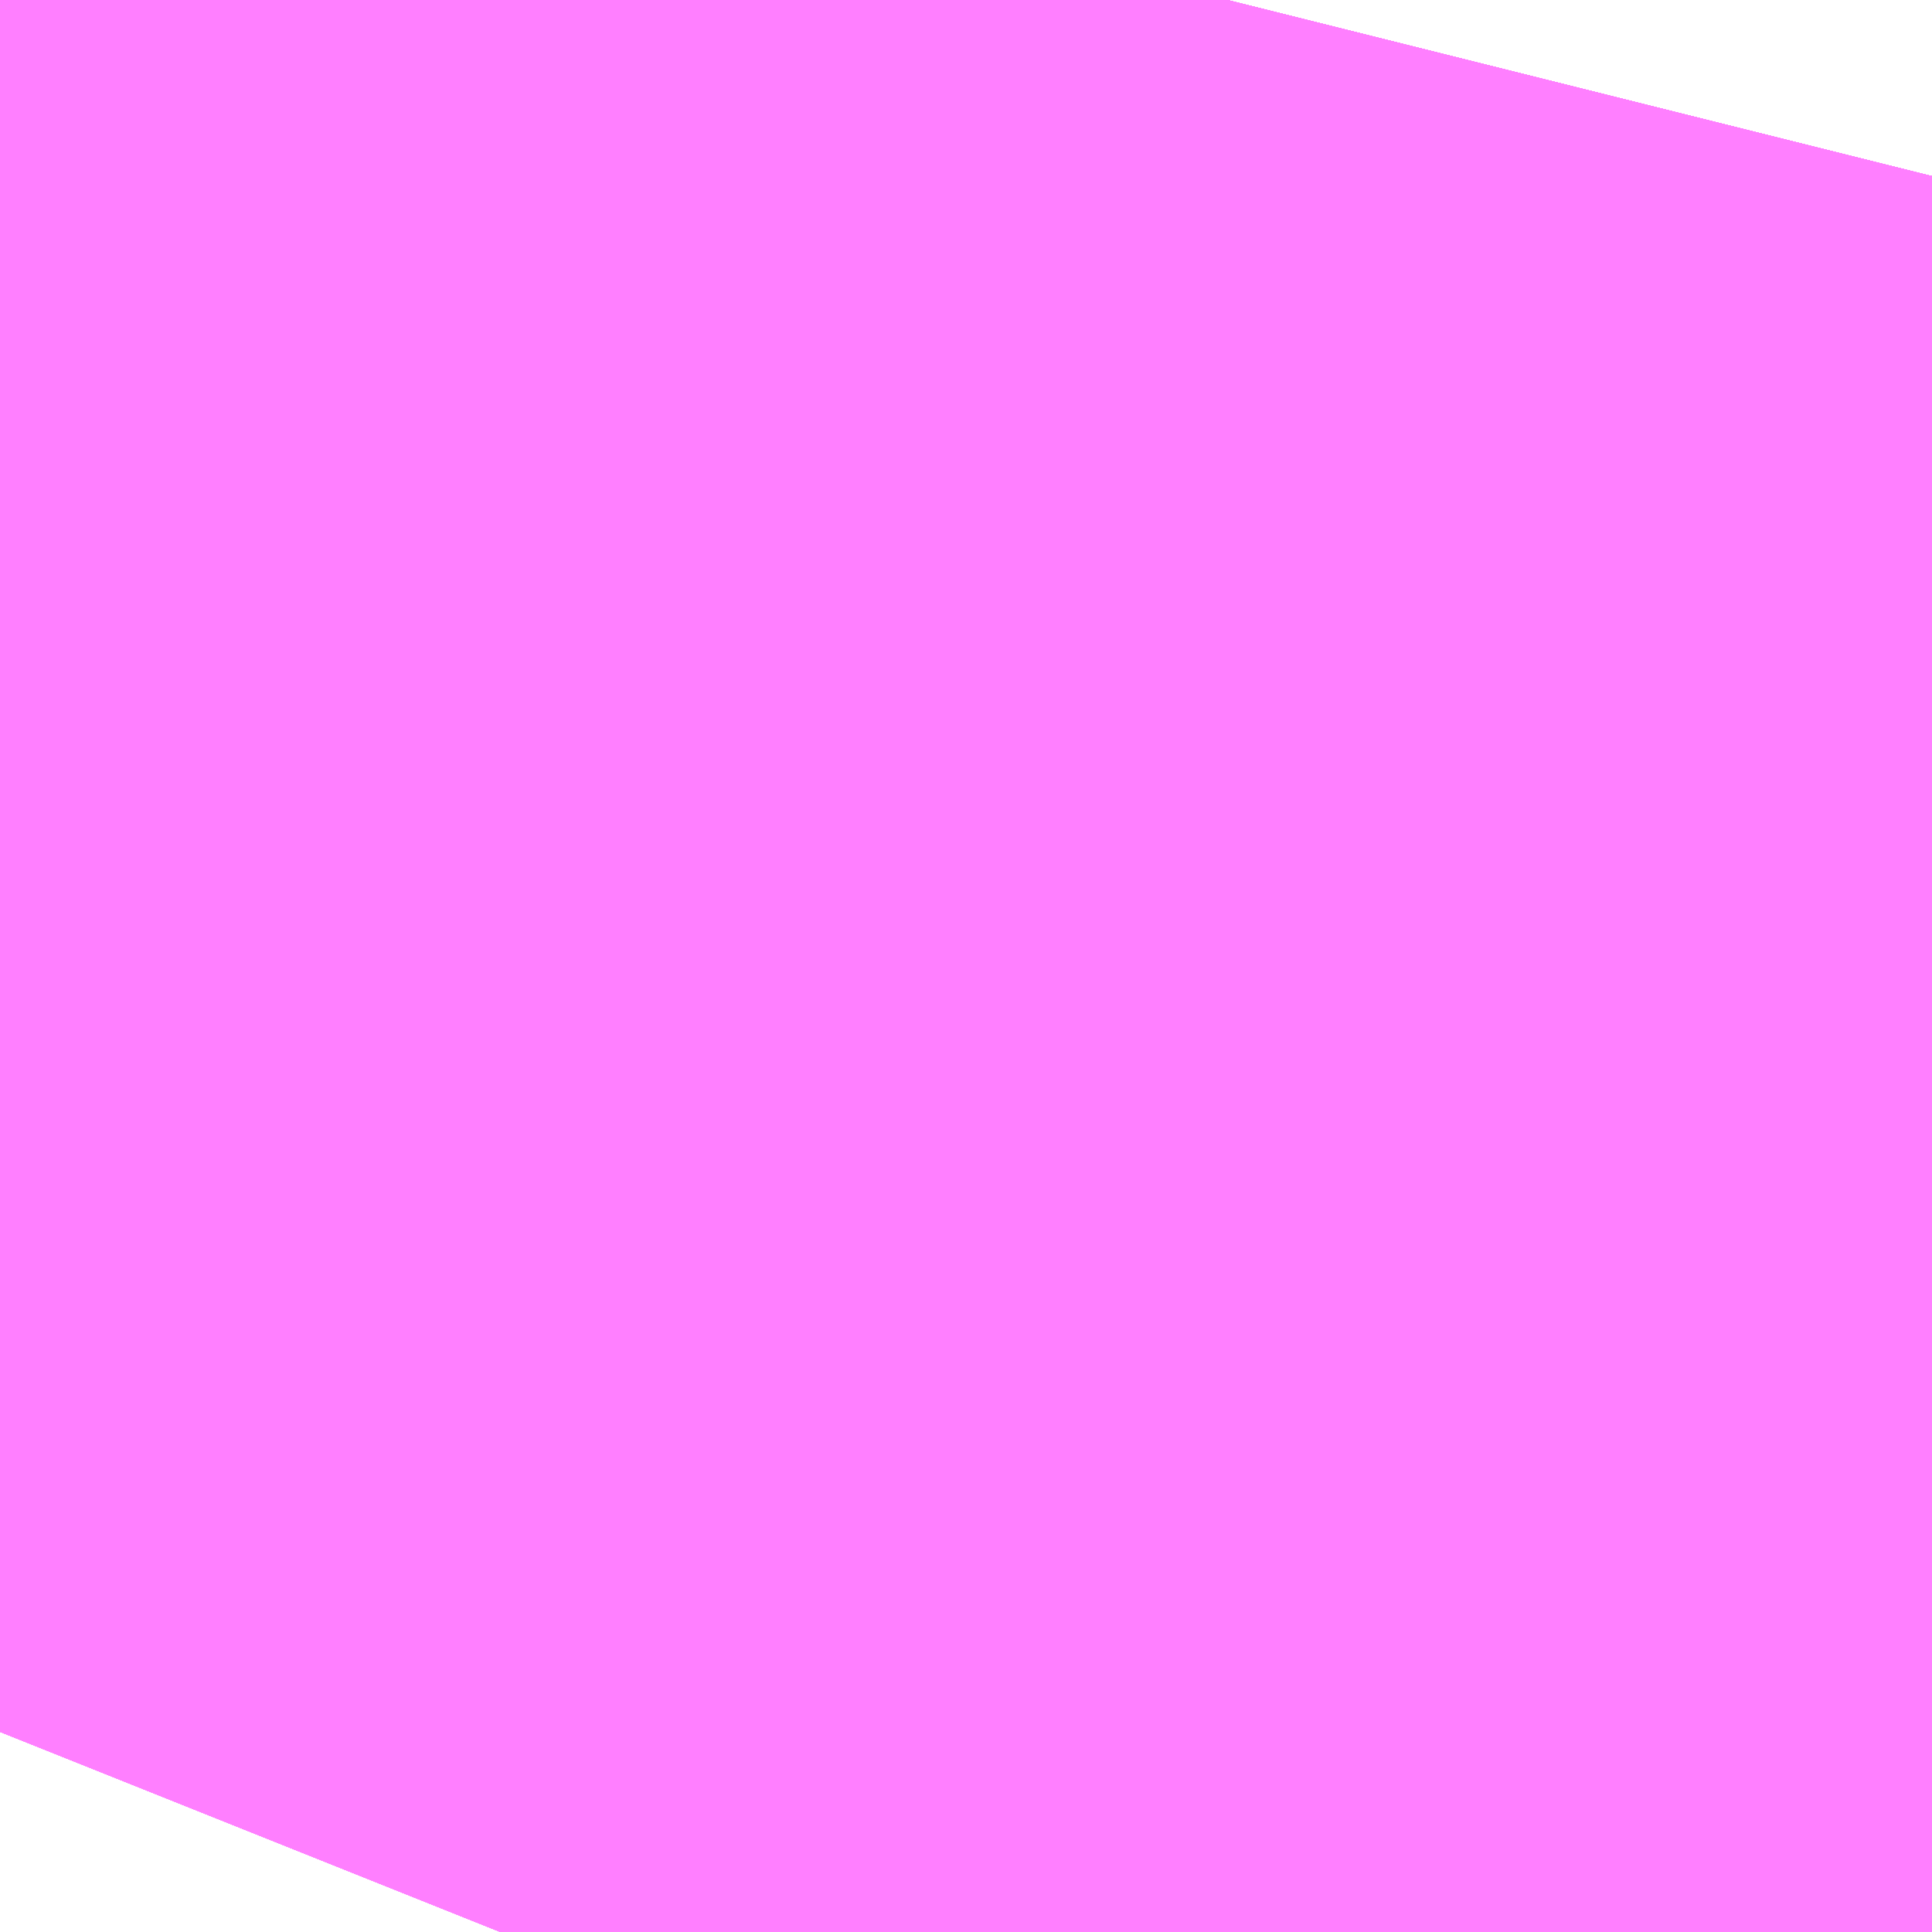<?xml version="1.0" encoding="UTF-8"?>
<svg  xmlns="http://www.w3.org/2000/svg" xmlns:xlink="http://www.w3.org/1999/xlink" xmlns:go="http://purl.org/svgmap/profile" property="N07_001,N07_002,N07_003,N07_004,N07_005,N07_006,N07_007" viewBox="14096.97 -3864.716 0.137 0.137" go:dataArea="14096.969604492188 -3864.715576171875 0.1373291015625 0.1373291015625" >
<globalCoordinateSystem srsName="http://purl.org/crs/84" transform="matrix(100.0,0.0,0.0,-100.0,0.0,0.0)" />
<defs>
 <g id="p0" >
  <circle cx="0.0" cy="0.0" r="3" stroke="green" stroke-width="0.75" vector-effect="non-scaling-stroke" />
 </g>
</defs>
<g fill="none" fill-rule="evenodd" stroke="#FF00FF" stroke-width="0.75" opacity="0.5" vector-effect="non-scaling-stroke" stroke-linejoin="bevel" >
<path content="1,JRバス東北（株）,うみねこ号,1.0,1.0,1.0," xlink:title="1" d="M14097.008,-3864.578L14097.011,-3864.584L14097.021,-3864.611L14097.021,-3864.611L14097.021,-3864.611L14097.021,-3864.611L14097.021,-3864.611L14097.033,-3864.642L14097.042,-3864.666L14097.042,-3864.667L14097.042,-3864.667L14097.042,-3864.667L14097.042,-3864.667L14097.042,-3864.667L14097.042,-3864.668L14097.042,-3864.668L14097.042,-3864.668L14097.042,-3864.668L14097.042,-3864.668L14097.042,-3864.668L14097.042,-3864.668L14097.042,-3864.668L14097.042,-3864.668L14097.045,-3864.675L14097.045,-3864.675L14097.045,-3864.675L14097.045,-3864.675L14097.045,-3864.676L14097.051,-3864.693L14097.051,-3864.693L14097.051,-3864.693L14097.051,-3864.693L14097.051,-3864.693L14097.052,-3864.696L14097.052,-3864.696L14097.052,-3864.696L14097.052,-3864.696L14097.052,-3864.696L14097.052,-3864.696L14097.057,-3864.716"/>
<path content="1,JRバス東北（株）,けんじライナー号,1.0,1.0,1.0," xlink:title="1" d="M14097.008,-3864.578L14097.011,-3864.584L14097.021,-3864.611L14097.021,-3864.611L14097.021,-3864.611L14097.021,-3864.611L14097.021,-3864.611L14097.033,-3864.642L14097.042,-3864.666L14097.042,-3864.667L14097.042,-3864.667L14097.042,-3864.667L14097.042,-3864.667L14097.042,-3864.667L14097.042,-3864.668L14097.042,-3864.668L14097.042,-3864.668L14097.042,-3864.668L14097.042,-3864.668L14097.042,-3864.668L14097.042,-3864.668L14097.042,-3864.668L14097.042,-3864.668L14097.045,-3864.675L14097.045,-3864.675L14097.045,-3864.675L14097.045,-3864.675L14097.045,-3864.676L14097.051,-3864.693L14097.051,-3864.693L14097.051,-3864.693L14097.051,-3864.693L14097.051,-3864.693L14097.052,-3864.696L14097.052,-3864.696L14097.052,-3864.696L14097.052,-3864.696L14097.052,-3864.696L14097.052,-3864.696L14097.057,-3864.716"/>
<path content="1,JRバス東北（株）,アーバン号,3.2,4.0,4.0," xlink:title="1" d="M14097.008,-3864.578L14097.011,-3864.584L14097.021,-3864.611L14097.021,-3864.611L14097.021,-3864.611L14097.021,-3864.611L14097.021,-3864.611L14097.033,-3864.642L14097.042,-3864.666L14097.042,-3864.667L14097.042,-3864.667L14097.042,-3864.667L14097.042,-3864.667L14097.042,-3864.667L14097.042,-3864.668L14097.042,-3864.668L14097.042,-3864.668L14097.042,-3864.668L14097.042,-3864.668L14097.042,-3864.668L14097.042,-3864.668L14097.042,-3864.668L14097.042,-3864.668L14097.045,-3864.675L14097.045,-3864.675L14097.045,-3864.675L14097.045,-3864.675L14097.045,-3864.676L14097.051,-3864.693L14097.051,-3864.693L14097.051,-3864.693L14097.051,-3864.693L14097.051,-3864.693L14097.052,-3864.696L14097.052,-3864.696L14097.052,-3864.696L14097.052,-3864.696L14097.052,-3864.696L14097.052,-3864.696L14097.057,-3864.716"/>
<path content="1,JRバス東北（株）,キャッスル号,3.0,3.0,3.0," xlink:title="1" d="M14097.008,-3864.578L14097.011,-3864.584L14097.021,-3864.611L14097.021,-3864.611L14097.021,-3864.611L14097.021,-3864.611L14097.021,-3864.611L14097.033,-3864.642L14097.042,-3864.666L14097.042,-3864.667L14097.042,-3864.667L14097.042,-3864.667L14097.042,-3864.667L14097.042,-3864.667L14097.042,-3864.668L14097.042,-3864.668L14097.042,-3864.668L14097.042,-3864.668L14097.042,-3864.668L14097.042,-3864.668L14097.042,-3864.668L14097.042,-3864.668L14097.042,-3864.668L14097.045,-3864.675L14097.045,-3864.675L14097.045,-3864.675L14097.045,-3864.675L14097.045,-3864.676L14097.051,-3864.693L14097.051,-3864.693L14097.051,-3864.693L14097.051,-3864.693L14097.051,-3864.693L14097.052,-3864.696L14097.052,-3864.696L14097.052,-3864.696L14097.052,-3864.696L14097.052,-3864.696L14097.052,-3864.696L14097.057,-3864.716"/>
<path content="1,JRバス東北（株）,グリーンライナー号,2.0,2.0,2.0," xlink:title="1" d="M14097.008,-3864.578L14097.011,-3864.584L14097.021,-3864.611L14097.021,-3864.611L14097.021,-3864.611L14097.021,-3864.611L14097.021,-3864.611L14097.033,-3864.642L14097.042,-3864.666L14097.042,-3864.667L14097.042,-3864.667L14097.042,-3864.667L14097.042,-3864.667L14097.042,-3864.667L14097.042,-3864.668L14097.042,-3864.668L14097.042,-3864.668L14097.042,-3864.668L14097.042,-3864.668L14097.042,-3864.668L14097.042,-3864.668L14097.042,-3864.668L14097.042,-3864.668L14097.045,-3864.675L14097.045,-3864.675L14097.045,-3864.675L14097.045,-3864.675L14097.045,-3864.676L14097.051,-3864.693L14097.051,-3864.693L14097.051,-3864.693L14097.051,-3864.693L14097.051,-3864.693L14097.052,-3864.696L14097.052,-3864.696L14097.052,-3864.696L14097.052,-3864.696L14097.052,-3864.696L14097.052,-3864.696L14097.057,-3864.716"/>
<path content="1,JRバス東北（株）,ドリーム盛岡・らくちん号,2.2,3.0,3.0," xlink:title="1" d="M14097.008,-3864.578L14097.011,-3864.584L14097.021,-3864.611L14097.033,-3864.642L14097.041,-3864.665L14097.042,-3864.666L14097.042,-3864.667L14097.042,-3864.667L14097.042,-3864.667L14097.042,-3864.667L14097.042,-3864.667L14097.042,-3864.668L14097.042,-3864.668L14097.042,-3864.668L14097.042,-3864.668L14097.042,-3864.668L14097.042,-3864.668L14097.042,-3864.668L14097.042,-3864.668L14097.042,-3864.668L14097.045,-3864.675L14097.045,-3864.675L14097.045,-3864.675L14097.045,-3864.675L14097.045,-3864.676L14097.051,-3864.693L14097.051,-3864.693L14097.051,-3864.693L14097.051,-3864.693L14097.051,-3864.693L14097.052,-3864.696L14097.052,-3864.696L14097.052,-3864.696L14097.052,-3864.696L14097.052,-3864.696L14097.052,-3864.696L14097.057,-3864.716"/>
<path content="1,JRバス東北（株）,ドリーム秋田・横浜号,1.0,1.0,1.0," xlink:title="1" d="M14097.057,-3864.716L14097.052,-3864.696L14097.052,-3864.696L14097.052,-3864.696L14097.052,-3864.696L14097.052,-3864.696L14097.052,-3864.696L14097.051,-3864.693L14097.051,-3864.693L14097.051,-3864.693L14097.051,-3864.693L14097.051,-3864.693L14097.045,-3864.676L14097.045,-3864.675L14097.045,-3864.675L14097.045,-3864.675L14097.045,-3864.675L14097.042,-3864.668L14097.042,-3864.668L14097.042,-3864.668L14097.042,-3864.668L14097.042,-3864.668L14097.042,-3864.668L14097.042,-3864.668L14097.042,-3864.668L14097.042,-3864.668L14097.042,-3864.667L14097.042,-3864.667L14097.042,-3864.667L14097.042,-3864.667L14097.042,-3864.667L14097.042,-3864.666L14097.033,-3864.642L14097.021,-3864.611L14097.021,-3864.611L14097.021,-3864.611L14097.021,-3864.611L14097.021,-3864.611L14097.011,-3864.584L14097.008,-3864.578"/>
<path content="1,JRバス東北（株）,ブルーシティ号,1.5,1.5,1.5," xlink:title="1" d="M14097.008,-3864.578L14097.011,-3864.584L14097.021,-3864.611L14097.021,-3864.611L14097.021,-3864.611L14097.021,-3864.611L14097.021,-3864.611L14097.033,-3864.642L14097.042,-3864.666L14097.042,-3864.667L14097.042,-3864.667L14097.042,-3864.667L14097.042,-3864.667L14097.042,-3864.667L14097.042,-3864.668L14097.042,-3864.668L14097.042,-3864.668L14097.042,-3864.668L14097.042,-3864.668L14097.042,-3864.668L14097.042,-3864.668L14097.042,-3864.668L14097.042,-3864.668L14097.045,-3864.675L14097.045,-3864.675L14097.045,-3864.675L14097.045,-3864.675L14097.045,-3864.676L14097.051,-3864.693L14097.051,-3864.693L14097.051,-3864.693L14097.051,-3864.693L14097.051,-3864.693L14097.052,-3864.696L14097.052,-3864.696L14097.052,-3864.696L14097.052,-3864.696L14097.052,-3864.696L14097.052,-3864.696L14097.057,-3864.716"/>
<path content="1,JRバス東北（株）,ラ・フォーレ号,1.0,1.0,1.0," xlink:title="1" d="M14097.008,-3864.578L14097.011,-3864.584L14097.021,-3864.611L14097.033,-3864.642L14097.041,-3864.665L14097.042,-3864.666L14097.042,-3864.667L14097.042,-3864.667L14097.042,-3864.667L14097.042,-3864.667L14097.042,-3864.667L14097.042,-3864.668L14097.042,-3864.668L14097.042,-3864.668L14097.042,-3864.668L14097.042,-3864.668L14097.042,-3864.668L14097.042,-3864.668L14097.042,-3864.668L14097.042,-3864.668L14097.045,-3864.675L14097.045,-3864.675L14097.045,-3864.675L14097.045,-3864.675L14097.045,-3864.676L14097.051,-3864.693L14097.051,-3864.693L14097.051,-3864.693L14097.051,-3864.693L14097.051,-3864.693L14097.052,-3864.696L14097.052,-3864.696L14097.052,-3864.696L14097.052,-3864.696L14097.052,-3864.696L14097.052,-3864.696L14097.057,-3864.716"/>
<path content="1,JRバス東北（株）,仙台～大館線,1.0,1.0,1.0," xlink:title="1" d="M14097.008,-3864.578L14097.01,-3864.583L14097.011,-3864.584L14097.021,-3864.611L14097.021,-3864.611L14097.021,-3864.611L14097.021,-3864.611L14097.021,-3864.611L14097.021,-3864.611L14097.022,-3864.614L14097.033,-3864.642L14097.041,-3864.664L14097.041,-3864.665L14097.042,-3864.666L14097.042,-3864.667L14097.042,-3864.667L14097.042,-3864.667L14097.042,-3864.667L14097.042,-3864.667L14097.042,-3864.668L14097.042,-3864.668L14097.042,-3864.668L14097.042,-3864.668L14097.042,-3864.668L14097.042,-3864.668L14097.042,-3864.668L14097.042,-3864.668L14097.042,-3864.668L14097.045,-3864.675L14097.045,-3864.675L14097.045,-3864.675L14097.045,-3864.675L14097.045,-3864.676L14097.051,-3864.693L14097.051,-3864.693L14097.051,-3864.693L14097.051,-3864.693L14097.051,-3864.693L14097.052,-3864.696L14097.052,-3864.696L14097.052,-3864.696L14097.052,-3864.696L14097.052,-3864.696L14097.052,-3864.696L14097.057,-3864.716"/>
<path content="1,JRバス東北（株）,仙台～江刺・水沢線,2.0,2.0,2.0," xlink:title="1" d="M14097.008,-3864.578L14097.011,-3864.584L14097.021,-3864.611L14097.021,-3864.611L14097.021,-3864.611L14097.021,-3864.611L14097.021,-3864.611L14097.033,-3864.642L14097.042,-3864.666L14097.042,-3864.667L14097.042,-3864.667L14097.042,-3864.667L14097.042,-3864.667L14097.042,-3864.667L14097.042,-3864.668L14097.042,-3864.668L14097.042,-3864.668L14097.042,-3864.668L14097.042,-3864.668L14097.042,-3864.668L14097.042,-3864.668L14097.042,-3864.668L14097.042,-3864.668L14097.045,-3864.675L14097.045,-3864.675L14097.045,-3864.675L14097.045,-3864.675L14097.045,-3864.676L14097.051,-3864.693L14097.051,-3864.693L14097.051,-3864.693L14097.051,-3864.693L14097.051,-3864.693L14097.052,-3864.696L14097.052,-3864.696L14097.052,-3864.696L14097.052,-3864.696L14097.052,-3864.696L14097.052,-3864.696L14097.057,-3864.716"/>
<path content="1,JRバス東北（株）,仙秋号,2.0,2.0,2.0," xlink:title="1" d="M14097.008,-3864.578L14097.011,-3864.584L14097.021,-3864.611L14097.021,-3864.611L14097.021,-3864.611L14097.021,-3864.611L14097.021,-3864.611L14097.033,-3864.642L14097.042,-3864.666L14097.042,-3864.667L14097.042,-3864.667L14097.042,-3864.667L14097.042,-3864.667L14097.042,-3864.667L14097.042,-3864.668L14097.042,-3864.668L14097.042,-3864.668L14097.042,-3864.668L14097.042,-3864.668L14097.042,-3864.668L14097.042,-3864.668L14097.042,-3864.668L14097.042,-3864.668L14097.045,-3864.675L14097.045,-3864.675L14097.045,-3864.675L14097.045,-3864.675L14097.045,-3864.676L14097.051,-3864.693L14097.051,-3864.693L14097.051,-3864.693L14097.051,-3864.693L14097.051,-3864.693L14097.052,-3864.696L14097.052,-3864.696L14097.052,-3864.696L14097.052,-3864.696L14097.052,-3864.696L14097.052,-3864.696L14097.057,-3864.716"/>
<path content="1,JRバス関東（株）,ドリーム盛岡号,2.2,3.0,3.0," xlink:title="1" d="M14097.008,-3864.578L14097.011,-3864.584L14097.021,-3864.611L14097.021,-3864.611L14097.021,-3864.611L14097.021,-3864.611L14097.021,-3864.611L14097.033,-3864.642L14097.042,-3864.666L14097.042,-3864.667L14097.042,-3864.667L14097.042,-3864.667L14097.042,-3864.667L14097.042,-3864.667L14097.042,-3864.668L14097.042,-3864.668L14097.042,-3864.668L14097.042,-3864.668L14097.042,-3864.668L14097.042,-3864.668L14097.042,-3864.668L14097.042,-3864.668L14097.042,-3864.668L14097.045,-3864.675L14097.045,-3864.675L14097.045,-3864.675L14097.045,-3864.675L14097.045,-3864.676L14097.051,-3864.693L14097.051,-3864.693L14097.051,-3864.693L14097.051,-3864.693L14097.051,-3864.693L14097.052,-3864.696L14097.052,-3864.696L14097.052,-3864.696L14097.052,-3864.696L14097.052,-3864.696L14097.052,-3864.696L14097.057,-3864.716"/>
<path content="1,京浜急行バス（株）,ノクターン号,3.4,4.0,4.0," xlink:title="1" d="M14097.008,-3864.578L14097.011,-3864.584L14097.021,-3864.611L14097.021,-3864.611L14097.021,-3864.611L14097.021,-3864.611L14097.021,-3864.611L14097.033,-3864.642L14097.042,-3864.666L14097.042,-3864.667L14097.042,-3864.667L14097.042,-3864.667L14097.042,-3864.667L14097.042,-3864.667L14097.042,-3864.668L14097.042,-3864.668L14097.042,-3864.668L14097.042,-3864.668L14097.042,-3864.668L14097.042,-3864.668L14097.042,-3864.668L14097.042,-3864.668L14097.042,-3864.668L14097.045,-3864.675L14097.045,-3864.675L14097.045,-3864.675L14097.045,-3864.675L14097.045,-3864.676L14097.051,-3864.693L14097.051,-3864.693L14097.051,-3864.693L14097.051,-3864.693L14097.051,-3864.693L14097.052,-3864.696L14097.052,-3864.696L14097.052,-3864.696L14097.052,-3864.696L14097.052,-3864.696L14097.052,-3864.696L14097.057,-3864.716"/>
<path content="1,京浜急行バス（株）,ビーム号,1.0,1.0,1.0," xlink:title="1" d="M14097.057,-3864.716L14097.052,-3864.696L14097.052,-3864.696L14097.052,-3864.696L14097.052,-3864.696L14097.052,-3864.696L14097.052,-3864.696L14097.051,-3864.693L14097.051,-3864.693L14097.051,-3864.693L14097.051,-3864.693L14097.051,-3864.693L14097.045,-3864.676L14097.045,-3864.675L14097.045,-3864.675L14097.045,-3864.675L14097.045,-3864.675L14097.042,-3864.668L14097.042,-3864.668L14097.042,-3864.668L14097.042,-3864.668L14097.042,-3864.668L14097.042,-3864.668L14097.042,-3864.668L14097.042,-3864.668L14097.042,-3864.668L14097.042,-3864.667L14097.042,-3864.667L14097.042,-3864.667L14097.042,-3864.667L14097.042,-3864.667L14097.042,-3864.666L14097.033,-3864.642L14097.021,-3864.611L14097.021,-3864.611L14097.021,-3864.611L14097.021,-3864.611L14097.021,-3864.611L14097.011,-3864.584L14097.008,-3864.578"/>
<path content="1,十和田観光電鉄（株）,うみねこ号,4.0,4.0,4.0," xlink:title="1" d="M14097.057,-3864.716L14097.052,-3864.696L14097.052,-3864.696L14097.052,-3864.696L14097.052,-3864.696L14097.052,-3864.696L14097.052,-3864.696L14097.051,-3864.693L14097.051,-3864.693L14097.051,-3864.693L14097.051,-3864.693L14097.051,-3864.693L14097.045,-3864.676L14097.045,-3864.675L14097.045,-3864.675L14097.045,-3864.675L14097.045,-3864.675L14097.042,-3864.668L14097.042,-3864.668L14097.042,-3864.668L14097.042,-3864.668L14097.042,-3864.668L14097.042,-3864.668L14097.042,-3864.668L14097.042,-3864.668L14097.042,-3864.668L14097.042,-3864.667L14097.042,-3864.667L14097.042,-3864.667L14097.042,-3864.667L14097.042,-3864.667L14097.042,-3864.666L14097.041,-3864.665L14097.041,-3864.664L14097.033,-3864.642L14097.022,-3864.614L14097.021,-3864.611L14097.021,-3864.611L14097.021,-3864.611L14097.021,-3864.611L14097.021,-3864.611L14097.021,-3864.611L14097.011,-3864.584L14097.008,-3864.578"/>
<path content="1,十和田観光電鉄（株）,シリウス号,1.0,1.0,1.0," xlink:title="1" d="M14097.057,-3864.716L14097.052,-3864.696L14097.052,-3864.696L14097.052,-3864.696L14097.052,-3864.696L14097.052,-3864.696L14097.052,-3864.696L14097.051,-3864.693L14097.051,-3864.693L14097.051,-3864.693L14097.051,-3864.693L14097.051,-3864.693L14097.045,-3864.676L14097.045,-3864.675L14097.045,-3864.675L14097.045,-3864.675L14097.045,-3864.675L14097.042,-3864.668L14097.042,-3864.668L14097.042,-3864.668L14097.042,-3864.668L14097.042,-3864.668L14097.042,-3864.668L14097.042,-3864.668L14097.042,-3864.668L14097.042,-3864.668L14097.042,-3864.667L14097.042,-3864.667L14097.042,-3864.667L14097.042,-3864.667L14097.042,-3864.667L14097.042,-3864.666L14097.041,-3864.665L14097.041,-3864.664L14097.033,-3864.642L14097.022,-3864.614L14097.021,-3864.611L14097.021,-3864.611L14097.021,-3864.611L14097.021,-3864.611L14097.021,-3864.611L14097.021,-3864.611L14097.011,-3864.584L14097.008,-3864.578"/>
<path content="1,十和田観光電鉄（株）,ブルーシティー号,6.0,6.0,6.0," xlink:title="1" d="M14097.057,-3864.716L14097.052,-3864.696L14097.052,-3864.696L14097.052,-3864.696L14097.052,-3864.696L14097.052,-3864.696L14097.052,-3864.696L14097.051,-3864.693L14097.051,-3864.693L14097.051,-3864.693L14097.051,-3864.693L14097.051,-3864.693L14097.045,-3864.676L14097.045,-3864.675L14097.045,-3864.675L14097.045,-3864.675L14097.045,-3864.675L14097.042,-3864.668L14097.042,-3864.668L14097.042,-3864.668L14097.042,-3864.668L14097.042,-3864.668L14097.042,-3864.668L14097.042,-3864.668L14097.042,-3864.668L14097.042,-3864.668L14097.042,-3864.667L14097.042,-3864.667L14097.042,-3864.667L14097.042,-3864.667L14097.042,-3864.667L14097.042,-3864.666L14097.041,-3864.665L14097.041,-3864.664L14097.033,-3864.642L14097.022,-3864.614L14097.021,-3864.611L14097.021,-3864.611L14097.021,-3864.611L14097.021,-3864.611L14097.021,-3864.611L14097.021,-3864.611L14097.011,-3864.584L14097.008,-3864.578"/>
<path content="1,南部バス（株）,うみねこ号　仙台→八戸,4.0,4.0,4.0," xlink:title="1" d="M14097.008,-3864.578L14097.011,-3864.584L14097.021,-3864.611L14097.021,-3864.611L14097.021,-3864.611L14097.021,-3864.611L14097.021,-3864.611L14097.021,-3864.611L14097.022,-3864.614L14097.033,-3864.642L14097.041,-3864.664L14097.041,-3864.665L14097.042,-3864.666L14097.042,-3864.667L14097.042,-3864.667L14097.042,-3864.667L14097.042,-3864.667L14097.042,-3864.667L14097.042,-3864.668L14097.042,-3864.668L14097.042,-3864.668L14097.042,-3864.668L14097.042,-3864.668L14097.042,-3864.668L14097.042,-3864.668L14097.042,-3864.668L14097.042,-3864.668L14097.045,-3864.675L14097.045,-3864.675L14097.045,-3864.675L14097.045,-3864.675L14097.045,-3864.676L14097.051,-3864.693L14097.051,-3864.693L14097.051,-3864.693L14097.051,-3864.693L14097.051,-3864.693L14097.052,-3864.696L14097.052,-3864.696L14097.052,-3864.696L14097.052,-3864.696L14097.052,-3864.696L14097.052,-3864.696L14097.057,-3864.716"/>
<path content="1,南部バス（株）,うみねこ号　八戸→仙台,4.0,4.0,4.0," xlink:title="1" d="M14097.057,-3864.716L14097.052,-3864.696L14097.052,-3864.696L14097.052,-3864.696L14097.052,-3864.696L14097.052,-3864.696L14097.052,-3864.696L14097.051,-3864.693L14097.051,-3864.693L14097.051,-3864.693L14097.051,-3864.693L14097.051,-3864.693L14097.045,-3864.676L14097.045,-3864.675L14097.045,-3864.675L14097.045,-3864.675L14097.045,-3864.675L14097.042,-3864.668L14097.042,-3864.668L14097.042,-3864.668L14097.042,-3864.668L14097.042,-3864.668L14097.042,-3864.668L14097.042,-3864.668L14097.042,-3864.668L14097.042,-3864.668L14097.042,-3864.667L14097.042,-3864.667L14097.042,-3864.667L14097.042,-3864.667L14097.042,-3864.667L14097.042,-3864.666L14097.041,-3864.665L14097.041,-3864.664L14097.033,-3864.642L14097.022,-3864.614L14097.021,-3864.611L14097.021,-3864.611L14097.021,-3864.611L14097.021,-3864.611L14097.021,-3864.611L14097.021,-3864.611L14097.011,-3864.584L14097.008,-3864.578"/>
<path content="1,国際興業（株）,けせんライナー,1.0,1.0,1.0," xlink:title="1" d="M14097.008,-3864.578L14097.011,-3864.584L14097.021,-3864.611L14097.021,-3864.611L14097.021,-3864.611L14097.021,-3864.611L14097.021,-3864.611L14097.033,-3864.642L14097.042,-3864.666L14097.042,-3864.667L14097.042,-3864.667L14097.042,-3864.667L14097.042,-3864.667L14097.042,-3864.667L14097.042,-3864.668L14097.042,-3864.668L14097.042,-3864.668L14097.042,-3864.668L14097.042,-3864.668L14097.042,-3864.668L14097.042,-3864.668L14097.042,-3864.668L14097.042,-3864.668L14097.045,-3864.675L14097.045,-3864.675L14097.045,-3864.675L14097.045,-3864.675L14097.045,-3864.676L14097.051,-3864.693L14097.051,-3864.693L14097.051,-3864.693L14097.051,-3864.693L14097.051,-3864.693L14097.052,-3864.696L14097.052,-3864.696L14097.052,-3864.696L14097.052,-3864.696L14097.052,-3864.696L14097.052,-3864.696L14097.057,-3864.716"/>
<path content="1,国際興業（株）,イーハトープ号,1.0,1.0,1.0," xlink:title="1" d="M14097.008,-3864.578L14097.011,-3864.584L14097.021,-3864.611L14097.021,-3864.611L14097.021,-3864.611L14097.021,-3864.611L14097.021,-3864.611L14097.033,-3864.642L14097.042,-3864.666L14097.042,-3864.667L14097.042,-3864.667L14097.042,-3864.667L14097.042,-3864.667L14097.042,-3864.667L14097.042,-3864.668L14097.042,-3864.668L14097.042,-3864.668L14097.042,-3864.668L14097.042,-3864.668L14097.042,-3864.668L14097.042,-3864.668L14097.042,-3864.668L14097.042,-3864.668L14097.045,-3864.675L14097.045,-3864.675L14097.045,-3864.675L14097.045,-3864.675L14097.045,-3864.676L14097.051,-3864.693L14097.051,-3864.693L14097.051,-3864.693L14097.051,-3864.693L14097.051,-3864.693L14097.052,-3864.696L14097.052,-3864.696L14097.052,-3864.696L14097.052,-3864.696L14097.052,-3864.696L14097.052,-3864.696L14097.057,-3864.716"/>
<path content="1,国際興業（株）,シリウス号,1.0,1.0,1.0," xlink:title="1" d="M14097.008,-3864.578L14097.011,-3864.584L14097.021,-3864.611L14097.021,-3864.611L14097.021,-3864.611L14097.021,-3864.611L14097.021,-3864.611L14097.033,-3864.642L14097.042,-3864.666L14097.042,-3864.667L14097.042,-3864.667L14097.042,-3864.667L14097.042,-3864.667L14097.042,-3864.667L14097.042,-3864.668L14097.042,-3864.668L14097.042,-3864.668L14097.042,-3864.668L14097.042,-3864.668L14097.042,-3864.668L14097.042,-3864.668L14097.042,-3864.668L14097.042,-3864.668L14097.045,-3864.675L14097.045,-3864.675L14097.045,-3864.675L14097.045,-3864.675L14097.045,-3864.676L14097.051,-3864.693L14097.051,-3864.693L14097.051,-3864.693L14097.051,-3864.693L14097.051,-3864.693L14097.052,-3864.696L14097.052,-3864.696L14097.052,-3864.696L14097.052,-3864.696L14097.052,-3864.696L14097.052,-3864.696L14097.057,-3864.716"/>
<path content="1,国際興業（株）,ジュピター号,1.0,1.0,1.0," xlink:title="1" d="M14097.008,-3864.578L14097.011,-3864.584L14097.021,-3864.611L14097.021,-3864.611L14097.021,-3864.611L14097.021,-3864.611L14097.021,-3864.611L14097.033,-3864.642L14097.042,-3864.666L14097.042,-3864.667L14097.042,-3864.667L14097.042,-3864.667L14097.042,-3864.667L14097.042,-3864.667L14097.042,-3864.668L14097.042,-3864.668L14097.042,-3864.668L14097.042,-3864.668L14097.042,-3864.668L14097.042,-3864.668L14097.042,-3864.668L14097.042,-3864.668L14097.042,-3864.668L14097.045,-3864.675L14097.045,-3864.675L14097.045,-3864.675L14097.045,-3864.675L14097.045,-3864.676L14097.051,-3864.693L14097.051,-3864.693L14097.051,-3864.693L14097.051,-3864.693L14097.051,-3864.693L14097.052,-3864.696L14097.052,-3864.696L14097.052,-3864.696L14097.052,-3864.696L14097.052,-3864.696L14097.052,-3864.696L14097.057,-3864.716"/>
<path content="1,国際興業（株）,ドリーム盛岡（らくちん）号,2.2,3.0,3.0," xlink:title="1" d="M14097.008,-3864.578L14097.011,-3864.584L14097.021,-3864.611L14097.021,-3864.611L14097.021,-3864.611L14097.021,-3864.611L14097.021,-3864.611L14097.033,-3864.642L14097.042,-3864.666L14097.042,-3864.667L14097.042,-3864.667L14097.042,-3864.667L14097.042,-3864.667L14097.042,-3864.667L14097.042,-3864.668L14097.042,-3864.668L14097.042,-3864.668L14097.042,-3864.668L14097.042,-3864.668L14097.042,-3864.668L14097.042,-3864.668L14097.042,-3864.668L14097.042,-3864.668L14097.045,-3864.675L14097.045,-3864.675L14097.045,-3864.675L14097.045,-3864.675L14097.045,-3864.676L14097.051,-3864.693L14097.051,-3864.693L14097.051,-3864.693L14097.051,-3864.693L14097.051,-3864.693L14097.052,-3864.696L14097.052,-3864.696L14097.052,-3864.696L14097.052,-3864.696L14097.052,-3864.696L14097.052,-3864.696L14097.057,-3864.716"/>
<path content="1,国際興業（株）,遠野・釜石号,1.0,1.0,1.0," xlink:title="1" d="M14097.008,-3864.578L14097.011,-3864.584L14097.021,-3864.611L14097.021,-3864.611L14097.021,-3864.611L14097.021,-3864.611L14097.021,-3864.611L14097.033,-3864.642L14097.042,-3864.666L14097.042,-3864.667L14097.042,-3864.667L14097.042,-3864.667L14097.042,-3864.667L14097.042,-3864.667L14097.042,-3864.668L14097.042,-3864.668L14097.042,-3864.668L14097.042,-3864.668L14097.042,-3864.668L14097.042,-3864.668L14097.042,-3864.668L14097.042,-3864.668L14097.042,-3864.668L14097.045,-3864.675L14097.045,-3864.675L14097.045,-3864.675L14097.045,-3864.675L14097.045,-3864.676L14097.051,-3864.693L14097.051,-3864.693L14097.051,-3864.693L14097.051,-3864.693L14097.051,-3864.693L14097.052,-3864.696L14097.052,-3864.696L14097.052,-3864.696L14097.052,-3864.696L14097.052,-3864.696L14097.052,-3864.696L14097.057,-3864.716"/>
<path content="1,宮城交通（株）,うみねこ,1.0,1.0,1.0," xlink:title="1" d="M14097.008,-3864.578L14097.011,-3864.584L14097.021,-3864.611L14097.021,-3864.611L14097.021,-3864.611L14097.021,-3864.611L14097.021,-3864.611L14097.021,-3864.611L14097.022,-3864.614L14097.033,-3864.642L14097.041,-3864.664L14097.041,-3864.665L14097.042,-3864.666L14097.042,-3864.667L14097.042,-3864.667L14097.042,-3864.667L14097.042,-3864.667L14097.042,-3864.667L14097.042,-3864.668L14097.042,-3864.668L14097.042,-3864.668L14097.042,-3864.668L14097.042,-3864.668L14097.042,-3864.668L14097.042,-3864.668L14097.042,-3864.668L14097.042,-3864.668L14097.045,-3864.675L14097.045,-3864.675L14097.045,-3864.675L14097.045,-3864.675L14097.045,-3864.676L14097.051,-3864.693L14097.051,-3864.693L14097.051,-3864.693L14097.051,-3864.693L14097.051,-3864.693L14097.052,-3864.696L14097.052,-3864.696L14097.052,-3864.696L14097.052,-3864.696L14097.052,-3864.696L14097.052,-3864.696L14097.057,-3864.716"/>
<path content="1,宮城交通（株）,アーバン,3.2,4.0,4.0," xlink:title="1" d="M14097.008,-3864.578L14097.011,-3864.584L14097.021,-3864.611L14097.021,-3864.611L14097.021,-3864.611L14097.021,-3864.611L14097.021,-3864.611L14097.021,-3864.611L14097.022,-3864.614L14097.033,-3864.642L14097.041,-3864.664L14097.041,-3864.665L14097.042,-3864.666L14097.042,-3864.667L14097.042,-3864.667L14097.042,-3864.667L14097.042,-3864.667L14097.042,-3864.667L14097.042,-3864.668L14097.042,-3864.668L14097.042,-3864.668L14097.042,-3864.668L14097.042,-3864.668L14097.042,-3864.668L14097.042,-3864.668L14097.042,-3864.668L14097.042,-3864.668L14097.045,-3864.675L14097.045,-3864.675L14097.045,-3864.675L14097.045,-3864.675L14097.045,-3864.676L14097.051,-3864.693L14097.051,-3864.693L14097.051,-3864.693L14097.051,-3864.693L14097.051,-3864.693L14097.052,-3864.696L14097.052,-3864.696L14097.052,-3864.696L14097.052,-3864.696L14097.052,-3864.696L14097.052,-3864.696L14097.057,-3864.716"/>
<path content="1,宮城交通（株）,キャッスル,3.0,3.0,3.0," xlink:title="1" d="M14097.008,-3864.578L14097.011,-3864.584L14097.021,-3864.611L14097.021,-3864.611L14097.021,-3864.611L14097.021,-3864.611L14097.021,-3864.611L14097.021,-3864.611L14097.022,-3864.614L14097.033,-3864.642L14097.041,-3864.664L14097.041,-3864.665L14097.042,-3864.666L14097.042,-3864.667L14097.042,-3864.667L14097.042,-3864.667L14097.042,-3864.667L14097.042,-3864.667L14097.042,-3864.668L14097.042,-3864.668L14097.042,-3864.668L14097.042,-3864.668L14097.042,-3864.668L14097.042,-3864.668L14097.042,-3864.668L14097.042,-3864.668L14097.042,-3864.668L14097.045,-3864.675L14097.045,-3864.675L14097.045,-3864.675L14097.045,-3864.675L14097.045,-3864.676L14097.051,-3864.693L14097.051,-3864.693L14097.051,-3864.693L14097.051,-3864.693L14097.051,-3864.693L14097.052,-3864.696L14097.052,-3864.696L14097.052,-3864.696L14097.052,-3864.696L14097.052,-3864.696L14097.052,-3864.696L14097.057,-3864.716"/>
<path content="1,宮城交通（株）,ブルーシティ,1.5,1.5,1.5," xlink:title="1" d="M14097.008,-3864.578L14097.011,-3864.584L14097.021,-3864.611L14097.021,-3864.611L14097.021,-3864.611L14097.021,-3864.611L14097.021,-3864.611L14097.021,-3864.611L14097.022,-3864.614L14097.033,-3864.642L14097.041,-3864.664L14097.041,-3864.665L14097.042,-3864.666L14097.042,-3864.667L14097.042,-3864.667L14097.042,-3864.667L14097.042,-3864.667L14097.042,-3864.667L14097.042,-3864.668L14097.042,-3864.668L14097.042,-3864.668L14097.042,-3864.668L14097.042,-3864.668L14097.042,-3864.668L14097.042,-3864.668L14097.042,-3864.668L14097.042,-3864.668L14097.045,-3864.675L14097.045,-3864.675L14097.045,-3864.675L14097.045,-3864.675L14097.045,-3864.676L14097.051,-3864.693L14097.051,-3864.693L14097.051,-3864.693L14097.051,-3864.693L14097.051,-3864.693L14097.052,-3864.696L14097.052,-3864.696L14097.052,-3864.696L14097.052,-3864.696L14097.052,-3864.696L14097.052,-3864.696L14097.057,-3864.716"/>
<path content="1,宮城交通（株）,仙台～佐沼線,8.0,8.0,8.0," xlink:title="1" d="M14097.008,-3864.578L14097.01,-3864.583L14097.011,-3864.584L14097.021,-3864.611L14097.021,-3864.611L14097.021,-3864.611L14097.021,-3864.611L14097.021,-3864.611L14097.022,-3864.614L14097.033,-3864.642L14097.041,-3864.664L14097.041,-3864.665L14097.042,-3864.666L14097.042,-3864.667L14097.042,-3864.667L14097.042,-3864.667L14097.042,-3864.667L14097.042,-3864.667L14097.042,-3864.668L14097.042,-3864.668L14097.042,-3864.668L14097.042,-3864.668L14097.042,-3864.668L14097.042,-3864.668L14097.042,-3864.668L14097.042,-3864.668L14097.042,-3864.668L14097.045,-3864.675L14097.045,-3864.675L14097.045,-3864.675L14097.045,-3864.675L14097.045,-3864.676L14097.051,-3864.693L14097.051,-3864.693L14097.051,-3864.693L14097.051,-3864.693L14097.051,-3864.693L14097.052,-3864.696L14097.052,-3864.696L14097.052,-3864.696L14097.052,-3864.696L14097.052,-3864.696L14097.052,-3864.696L14097.057,-3864.716"/>
<path content="1,宮城交通（株）,仙台～大船渡線,2.0,2.0,2.0," xlink:title="1" d="M14097.008,-3864.578L14097.011,-3864.584L14097.021,-3864.611L14097.021,-3864.611L14097.021,-3864.611L14097.021,-3864.611L14097.021,-3864.611L14097.033,-3864.642L14097.042,-3864.666L14097.042,-3864.667L14097.042,-3864.667L14097.042,-3864.667L14097.042,-3864.667L14097.042,-3864.667L14097.042,-3864.668L14097.042,-3864.668L14097.042,-3864.668L14097.042,-3864.668L14097.042,-3864.668L14097.042,-3864.668L14097.042,-3864.668L14097.042,-3864.668L14097.042,-3864.668L14097.045,-3864.675L14097.045,-3864.675L14097.045,-3864.675L14097.045,-3864.675L14097.045,-3864.676L14097.051,-3864.693L14097.051,-3864.693L14097.051,-3864.693L14097.051,-3864.693L14097.051,-3864.693L14097.052,-3864.696L14097.052,-3864.696L14097.052,-3864.696L14097.052,-3864.696L14097.052,-3864.696L14097.052,-3864.696L14097.057,-3864.716"/>
<path content="1,宮城交通（株）,仙台～栗駒線,2.0,2.0,2.0," xlink:title="1" d="M14097.008,-3864.578L14097.01,-3864.583L14097.011,-3864.584L14097.021,-3864.611L14097.021,-3864.611L14097.021,-3864.611L14097.021,-3864.611L14097.021,-3864.611L14097.022,-3864.614L14097.033,-3864.642L14097.041,-3864.664L14097.041,-3864.665L14097.042,-3864.666L14097.042,-3864.667L14097.042,-3864.667L14097.042,-3864.667L14097.042,-3864.667L14097.042,-3864.667L14097.042,-3864.668L14097.042,-3864.668L14097.042,-3864.668L14097.042,-3864.668L14097.042,-3864.668L14097.042,-3864.668L14097.042,-3864.668L14097.042,-3864.668L14097.042,-3864.668L14097.045,-3864.675L14097.045,-3864.675L14097.045,-3864.675L14097.045,-3864.675L14097.045,-3864.676L14097.051,-3864.693L14097.051,-3864.693L14097.051,-3864.693L14097.051,-3864.693L14097.051,-3864.693L14097.052,-3864.696L14097.052,-3864.696L14097.052,-3864.696L14097.052,-3864.696L14097.052,-3864.696L14097.052,-3864.696L14097.057,-3864.716"/>
<path content="1,宮城交通（株）,仙台～気仙沼線,3.0,3.0,3.0," xlink:title="1" d="M14097.008,-3864.578L14097.01,-3864.583L14097.011,-3864.584L14097.021,-3864.611L14097.021,-3864.611L14097.021,-3864.611L14097.021,-3864.611L14097.021,-3864.611L14097.021,-3864.611L14097.022,-3864.614L14097.033,-3864.642L14097.041,-3864.664L14097.041,-3864.665L14097.042,-3864.666L14097.042,-3864.667L14097.042,-3864.667L14097.042,-3864.667L14097.042,-3864.667L14097.042,-3864.667L14097.042,-3864.668L14097.042,-3864.668L14097.042,-3864.668L14097.042,-3864.668L14097.042,-3864.668L14097.042,-3864.668L14097.042,-3864.668L14097.042,-3864.668L14097.042,-3864.668L14097.045,-3864.675L14097.045,-3864.675L14097.045,-3864.675L14097.045,-3864.675L14097.045,-3864.676L14097.051,-3864.693L14097.051,-3864.693L14097.051,-3864.693L14097.051,-3864.693L14097.051,-3864.693L14097.052,-3864.696L14097.052,-3864.696L14097.052,-3864.696L14097.052,-3864.696L14097.052,-3864.696L14097.052,-3864.696L14097.057,-3864.716"/>
<path content="1,宮城交通（株）,仙台～釜石線,1.0,1.0,1.0," xlink:title="1" d="M14097.008,-3864.578L14097.011,-3864.584L14097.021,-3864.611L14097.021,-3864.611L14097.021,-3864.611L14097.021,-3864.611L14097.021,-3864.611L14097.021,-3864.611L14097.022,-3864.614L14097.033,-3864.642L14097.041,-3864.664L14097.041,-3864.665L14097.042,-3864.666L14097.042,-3864.667L14097.042,-3864.667L14097.042,-3864.667L14097.042,-3864.667L14097.042,-3864.667L14097.042,-3864.668L14097.042,-3864.668L14097.042,-3864.668L14097.042,-3864.668L14097.042,-3864.668L14097.042,-3864.668L14097.042,-3864.668L14097.042,-3864.668L14097.042,-3864.668L14097.045,-3864.675L14097.045,-3864.675L14097.045,-3864.675L14097.045,-3864.675L14097.045,-3864.676L14097.051,-3864.693L14097.051,-3864.693L14097.051,-3864.693L14097.051,-3864.693L14097.051,-3864.693L14097.052,-3864.696L14097.052,-3864.696L14097.052,-3864.696L14097.052,-3864.696L14097.052,-3864.696L14097.052,-3864.696L14097.057,-3864.716"/>
<path content="1,宮城交通（株）,仙秋,4.0,4.0,4.0," xlink:title="1" d="M14097.008,-3864.578L14097.011,-3864.584L14097.021,-3864.611L14097.021,-3864.611L14097.021,-3864.611L14097.021,-3864.611L14097.021,-3864.611L14097.021,-3864.611L14097.022,-3864.614L14097.033,-3864.642L14097.041,-3864.664L14097.041,-3864.665L14097.042,-3864.666L14097.042,-3864.667L14097.042,-3864.667L14097.042,-3864.667L14097.042,-3864.667L14097.042,-3864.667L14097.042,-3864.668L14097.042,-3864.668L14097.042,-3864.668L14097.042,-3864.668L14097.042,-3864.668L14097.042,-3864.668L14097.042,-3864.668L14097.042,-3864.668L14097.042,-3864.668L14097.045,-3864.675L14097.045,-3864.675L14097.045,-3864.675L14097.045,-3864.675L14097.045,-3864.676L14097.051,-3864.693L14097.051,-3864.693L14097.051,-3864.693L14097.051,-3864.693L14097.051,-3864.693L14097.052,-3864.696L14097.052,-3864.696L14097.052,-3864.696L14097.052,-3864.696L14097.052,-3864.696L14097.052,-3864.696L14097.057,-3864.716"/>
<path content="1,宮城交通（株）,南三陸～仙台線,3.0,3.0,3.0," xlink:title="1" d="M14097.008,-3864.578L14097.01,-3864.583L14097.011,-3864.584L14097.021,-3864.611L14097.021,-3864.611L14097.021,-3864.611L14097.021,-3864.611L14097.021,-3864.611L14097.022,-3864.614L14097.033,-3864.642L14097.041,-3864.664L14097.041,-3864.665L14097.042,-3864.666L14097.042,-3864.667L14097.042,-3864.667L14097.042,-3864.667L14097.042,-3864.667L14097.042,-3864.667L14097.042,-3864.668L14097.042,-3864.668L14097.042,-3864.668L14097.042,-3864.668L14097.042,-3864.668L14097.042,-3864.668L14097.042,-3864.668L14097.042,-3864.668L14097.042,-3864.668L14097.045,-3864.675L14097.045,-3864.675L14097.045,-3864.675L14097.045,-3864.675L14097.045,-3864.676L14097.051,-3864.693L14097.051,-3864.693L14097.051,-3864.693L14097.051,-3864.693L14097.051,-3864.693L14097.052,-3864.696L14097.052,-3864.696L14097.052,-3864.696L14097.052,-3864.696L14097.052,-3864.696L14097.052,-3864.696L14097.057,-3864.716"/>
<path content="1,小田急シティバス（株）,フローラ号,1.0,1.0,1.0," xlink:title="1" d="M14097.008,-3864.578L14097.011,-3864.584L14097.021,-3864.611L14097.021,-3864.611L14097.021,-3864.611L14097.021,-3864.611L14097.021,-3864.611L14097.033,-3864.642L14097.042,-3864.666L14097.042,-3864.667L14097.042,-3864.667L14097.042,-3864.667L14097.042,-3864.667L14097.042,-3864.667L14097.042,-3864.668L14097.042,-3864.668L14097.042,-3864.668L14097.042,-3864.668L14097.042,-3864.668L14097.042,-3864.668L14097.042,-3864.668L14097.042,-3864.668L14097.042,-3864.668L14097.045,-3864.675L14097.045,-3864.675L14097.045,-3864.675L14097.045,-3864.675L14097.045,-3864.676L14097.051,-3864.693L14097.051,-3864.693L14097.051,-3864.693L14097.051,-3864.693L14097.051,-3864.693L14097.052,-3864.696L14097.052,-3864.696L14097.052,-3864.696L14097.052,-3864.696L14097.052,-3864.696L14097.052,-3864.696L14097.057,-3864.716"/>
<path content="1,小田急バス（株）,フローラ号,1.0,1.0,1.0," xlink:title="1" d="M14097.008,-3864.578L14097.011,-3864.584L14097.021,-3864.611L14097.021,-3864.611L14097.021,-3864.611L14097.021,-3864.611L14097.021,-3864.611L14097.033,-3864.642L14097.042,-3864.666L14097.042,-3864.667L14097.042,-3864.667L14097.042,-3864.667L14097.042,-3864.667L14097.042,-3864.667L14097.042,-3864.668L14097.042,-3864.668L14097.042,-3864.668L14097.042,-3864.668L14097.042,-3864.668L14097.042,-3864.668L14097.042,-3864.668L14097.042,-3864.668L14097.042,-3864.668L14097.045,-3864.675L14097.045,-3864.675L14097.045,-3864.675L14097.045,-3864.675L14097.045,-3864.676L14097.051,-3864.693L14097.051,-3864.693L14097.051,-3864.693L14097.051,-3864.693L14097.051,-3864.693L14097.052,-3864.696L14097.052,-3864.696L14097.052,-3864.696L14097.052,-3864.696L14097.052,-3864.696L14097.052,-3864.696L14097.057,-3864.716"/>
<path content="1,岩手急行バス（株）,一ノ関仙台線,19.0,19.0,19.0," xlink:title="1" d="M14097.008,-3864.578L14097.01,-3864.583L14097.011,-3864.584L14097.021,-3864.611L14097.021,-3864.611L14097.021,-3864.611L14097.021,-3864.611L14097.021,-3864.611L14097.021,-3864.611L14097.022,-3864.614L14097.033,-3864.642L14097.041,-3864.664L14097.041,-3864.665L14097.042,-3864.666L14097.042,-3864.667L14097.042,-3864.667L14097.042,-3864.667L14097.042,-3864.667L14097.042,-3864.667L14097.042,-3864.668L14097.042,-3864.668L14097.042,-3864.668L14097.042,-3864.668L14097.042,-3864.668L14097.042,-3864.668L14097.042,-3864.668L14097.042,-3864.668L14097.042,-3864.668L14097.045,-3864.675L14097.045,-3864.675L14097.045,-3864.675L14097.045,-3864.675L14097.045,-3864.676L14097.051,-3864.693L14097.051,-3864.693L14097.051,-3864.693L14097.051,-3864.693L14097.051,-3864.693L14097.052,-3864.696L14097.052,-3864.696L14097.052,-3864.696L14097.052,-3864.696L14097.052,-3864.696L14097.052,-3864.696L14097.057,-3864.716"/>
<path content="1,岩手県交通（株）,けせんライナー,1.0,1.0,1.0," xlink:title="1" d="M14097.008,-3864.578L14097.011,-3864.584L14097.021,-3864.611L14097.021,-3864.611L14097.021,-3864.611L14097.021,-3864.611L14097.021,-3864.611L14097.033,-3864.642L14097.042,-3864.666L14097.042,-3864.667L14097.042,-3864.667L14097.042,-3864.667L14097.042,-3864.667L14097.042,-3864.667L14097.042,-3864.668L14097.042,-3864.668L14097.042,-3864.668L14097.042,-3864.668L14097.042,-3864.668L14097.042,-3864.668L14097.042,-3864.668L14097.042,-3864.668L14097.042,-3864.668L14097.045,-3864.675L14097.045,-3864.675L14097.045,-3864.675L14097.045,-3864.675L14097.045,-3864.676L14097.051,-3864.693L14097.051,-3864.693L14097.051,-3864.693L14097.051,-3864.693L14097.051,-3864.693L14097.052,-3864.696L14097.052,-3864.696L14097.052,-3864.696L14097.052,-3864.696L14097.052,-3864.696L14097.052,-3864.696L14097.057,-3864.716"/>
<path content="1,岩手県交通（株）,けんじライナー,2.0,2.0,2.0," xlink:title="1" d="M14097.008,-3864.578L14097.01,-3864.583L14097.011,-3864.584L14097.021,-3864.611L14097.021,-3864.611L14097.021,-3864.611L14097.021,-3864.611L14097.021,-3864.611L14097.021,-3864.611L14097.022,-3864.614L14097.033,-3864.642L14097.041,-3864.664L14097.041,-3864.665L14097.042,-3864.666L14097.042,-3864.667L14097.042,-3864.667L14097.042,-3864.667L14097.042,-3864.667L14097.042,-3864.667L14097.042,-3864.668L14097.042,-3864.668L14097.042,-3864.668L14097.042,-3864.668L14097.042,-3864.668L14097.042,-3864.668L14097.042,-3864.668L14097.042,-3864.668L14097.042,-3864.668L14097.045,-3864.675L14097.045,-3864.675L14097.045,-3864.675L14097.045,-3864.675L14097.045,-3864.676L14097.051,-3864.693L14097.051,-3864.693L14097.051,-3864.693L14097.051,-3864.693L14097.051,-3864.693L14097.052,-3864.696L14097.052,-3864.696L14097.052,-3864.696L14097.052,-3864.696L14097.052,-3864.696L14097.052,-3864.696L14097.057,-3864.716"/>
<path content="1,岩手県交通（株）,アーバン号,3.2,4.0,4.0," xlink:title="1" d="M14097.008,-3864.578L14097.01,-3864.583L14097.011,-3864.584L14097.021,-3864.611L14097.021,-3864.611L14097.021,-3864.611L14097.021,-3864.611L14097.021,-3864.611L14097.021,-3864.611L14097.022,-3864.614L14097.033,-3864.642L14097.041,-3864.664L14097.041,-3864.665L14097.042,-3864.666L14097.042,-3864.667L14097.042,-3864.667L14097.042,-3864.667L14097.042,-3864.667L14097.042,-3864.667L14097.042,-3864.668L14097.042,-3864.668L14097.042,-3864.668L14097.042,-3864.668L14097.042,-3864.668L14097.042,-3864.668L14097.042,-3864.668L14097.042,-3864.668L14097.042,-3864.668L14097.045,-3864.675L14097.045,-3864.675L14097.045,-3864.675L14097.045,-3864.675L14097.045,-3864.676L14097.051,-3864.693L14097.051,-3864.693L14097.051,-3864.693L14097.051,-3864.693L14097.051,-3864.693L14097.052,-3864.696L14097.052,-3864.696L14097.052,-3864.696L14097.052,-3864.696L14097.052,-3864.696L14097.052,-3864.696L14097.057,-3864.716"/>
<path content="1,岩手県交通（株）,イーハトーブ号,1.0,1.0,1.0," xlink:title="1" d="M14097.008,-3864.578L14097.011,-3864.584L14097.021,-3864.611L14097.021,-3864.611L14097.021,-3864.611L14097.021,-3864.611L14097.021,-3864.611L14097.033,-3864.642L14097.042,-3864.666L14097.042,-3864.667L14097.042,-3864.667L14097.042,-3864.667L14097.042,-3864.667L14097.042,-3864.667L14097.042,-3864.668L14097.042,-3864.668L14097.042,-3864.668L14097.042,-3864.668L14097.042,-3864.668L14097.042,-3864.668L14097.042,-3864.668L14097.042,-3864.668L14097.042,-3864.668L14097.045,-3864.675L14097.045,-3864.675L14097.045,-3864.675L14097.045,-3864.675L14097.045,-3864.676L14097.051,-3864.693L14097.051,-3864.693L14097.051,-3864.693L14097.051,-3864.693L14097.051,-3864.693L14097.052,-3864.696L14097.052,-3864.696L14097.052,-3864.696L14097.052,-3864.696L14097.052,-3864.696L14097.052,-3864.696L14097.057,-3864.716"/>
<path content="1,岩手県交通（株）,ドリーム盛岡（らくちん）号,2.3,3.0,3.0," xlink:title="1" d="M14097.008,-3864.578L14097.011,-3864.584L14097.021,-3864.611L14097.021,-3864.611L14097.021,-3864.611L14097.021,-3864.611L14097.021,-3864.611L14097.033,-3864.642L14097.042,-3864.666L14097.042,-3864.667L14097.042,-3864.667L14097.042,-3864.667L14097.042,-3864.667L14097.042,-3864.667L14097.042,-3864.668L14097.042,-3864.668L14097.042,-3864.668L14097.042,-3864.668L14097.042,-3864.668L14097.042,-3864.668L14097.042,-3864.668L14097.042,-3864.668L14097.042,-3864.668L14097.045,-3864.675L14097.045,-3864.675L14097.045,-3864.675L14097.045,-3864.675L14097.045,-3864.676L14097.051,-3864.693L14097.051,-3864.693L14097.051,-3864.693L14097.051,-3864.693L14097.051,-3864.693L14097.052,-3864.696L14097.052,-3864.696L14097.052,-3864.696L14097.052,-3864.696L14097.052,-3864.696L14097.052,-3864.696L14097.057,-3864.716"/>
<path content="1,岩手県交通（株）,一関・仙台線,0.5,0.5,0.5," xlink:title="1" d="M14097.057,-3864.716L14097.052,-3864.696L14097.052,-3864.696L14097.052,-3864.696L14097.052,-3864.696L14097.052,-3864.696L14097.052,-3864.696L14097.051,-3864.693L14097.051,-3864.693L14097.051,-3864.693L14097.051,-3864.693L14097.051,-3864.693L14097.045,-3864.676L14097.045,-3864.675L14097.045,-3864.675L14097.045,-3864.675L14097.045,-3864.675L14097.042,-3864.668L14097.042,-3864.668L14097.042,-3864.668L14097.042,-3864.668L14097.042,-3864.668L14097.042,-3864.668L14097.042,-3864.668L14097.042,-3864.668L14097.042,-3864.668L14097.042,-3864.667L14097.042,-3864.667L14097.042,-3864.667L14097.042,-3864.667L14097.042,-3864.667L14097.042,-3864.666L14097.041,-3864.665L14097.041,-3864.664L14097.033,-3864.642L14097.022,-3864.614L14097.021,-3864.611L14097.021,-3864.611L14097.021,-3864.611L14097.021,-3864.611L14097.021,-3864.611L14097.021,-3864.611L14097.011,-3864.584L14097.01,-3864.583L14097.008,-3864.578"/>
<path content="1,岩手県交通（株）,大船渡・仙台線,2.0,2.0,2.0," xlink:title="1" d="M14097.057,-3864.716L14097.052,-3864.696L14097.052,-3864.696L14097.052,-3864.696L14097.052,-3864.696L14097.052,-3864.696L14097.052,-3864.696L14097.051,-3864.693L14097.051,-3864.693L14097.051,-3864.693L14097.051,-3864.693L14097.051,-3864.693L14097.045,-3864.676L14097.045,-3864.675L14097.045,-3864.675L14097.045,-3864.675L14097.045,-3864.675L14097.042,-3864.668L14097.042,-3864.668L14097.042,-3864.668L14097.042,-3864.668L14097.042,-3864.668L14097.042,-3864.668L14097.042,-3864.668L14097.042,-3864.668L14097.042,-3864.668L14097.042,-3864.667L14097.042,-3864.667L14097.042,-3864.667L14097.042,-3864.667L14097.042,-3864.667L14097.042,-3864.666L14097.041,-3864.665L14097.041,-3864.664L14097.033,-3864.642L14097.022,-3864.614L14097.021,-3864.611L14097.021,-3864.611L14097.021,-3864.611L14097.021,-3864.611L14097.021,-3864.611L14097.021,-3864.611L14097.011,-3864.584L14097.01,-3864.583L14097.008,-3864.578"/>
<path content="1,岩手県交通（株）,平泉中尊寺号,0.5,0.5,0.5," xlink:title="1" d="M14097.008,-3864.578L14097.01,-3864.583L14097.011,-3864.584L14097.021,-3864.611L14097.021,-3864.611L14097.021,-3864.611L14097.021,-3864.611L14097.021,-3864.611L14097.021,-3864.611L14097.022,-3864.614L14097.033,-3864.642L14097.041,-3864.664L14097.041,-3864.665L14097.042,-3864.666L14097.042,-3864.667L14097.042,-3864.667L14097.042,-3864.667L14097.042,-3864.667L14097.042,-3864.667L14097.042,-3864.668L14097.042,-3864.668L14097.042,-3864.668L14097.042,-3864.668L14097.042,-3864.668L14097.042,-3864.668L14097.042,-3864.668L14097.042,-3864.668L14097.042,-3864.668L14097.045,-3864.675L14097.045,-3864.675L14097.045,-3864.675L14097.045,-3864.675L14097.045,-3864.676L14097.051,-3864.693L14097.051,-3864.693L14097.051,-3864.693L14097.051,-3864.693L14097.051,-3864.693L14097.052,-3864.696L14097.052,-3864.696L14097.052,-3864.696L14097.052,-3864.696L14097.052,-3864.696L14097.052,-3864.696L14097.057,-3864.716"/>
<path content="1,岩手県交通（株）,江刺・仙台線,2.0,2.0,2.0," xlink:title="1" d="M14097.008,-3864.578L14097.01,-3864.583L14097.011,-3864.584L14097.021,-3864.611L14097.021,-3864.611L14097.021,-3864.611L14097.021,-3864.611L14097.021,-3864.611L14097.021,-3864.611L14097.022,-3864.614L14097.033,-3864.642L14097.041,-3864.664L14097.041,-3864.665L14097.042,-3864.666L14097.042,-3864.667L14097.042,-3864.667L14097.042,-3864.667L14097.042,-3864.667L14097.042,-3864.667L14097.042,-3864.668L14097.042,-3864.668L14097.042,-3864.668L14097.042,-3864.668L14097.042,-3864.668L14097.042,-3864.668L14097.042,-3864.668L14097.042,-3864.668L14097.042,-3864.668L14097.045,-3864.675L14097.045,-3864.675L14097.045,-3864.675L14097.045,-3864.675L14097.045,-3864.676L14097.051,-3864.693L14097.051,-3864.693L14097.051,-3864.693L14097.051,-3864.693L14097.051,-3864.693L14097.052,-3864.696L14097.052,-3864.696L14097.052,-3864.696L14097.052,-3864.696L14097.052,-3864.696L14097.052,-3864.696L14097.057,-3864.716"/>
<path content="1,岩手県交通（株）,盛岡・横浜線,1.0,1.0,1.0," xlink:title="1" d="M14097.008,-3864.578L14097.011,-3864.584L14097.021,-3864.611L14097.021,-3864.611L14097.021,-3864.611L14097.021,-3864.611L14097.021,-3864.611L14097.033,-3864.642L14097.042,-3864.666L14097.042,-3864.667L14097.042,-3864.667L14097.042,-3864.667L14097.042,-3864.667L14097.042,-3864.667L14097.042,-3864.668L14097.042,-3864.668L14097.042,-3864.668L14097.042,-3864.668L14097.042,-3864.668L14097.042,-3864.668L14097.042,-3864.668L14097.042,-3864.668L14097.042,-3864.668L14097.045,-3864.675L14097.045,-3864.675L14097.045,-3864.675L14097.045,-3864.675L14097.045,-3864.676L14097.051,-3864.693L14097.051,-3864.693L14097.051,-3864.693L14097.051,-3864.693L14097.051,-3864.693L14097.052,-3864.696L14097.052,-3864.696L14097.052,-3864.696L14097.052,-3864.696L14097.052,-3864.696L14097.052,-3864.696L14097.057,-3864.716"/>
<path content="1,岩手県交通（株）,遠野・釜石号,1.0,1.0,1.0," xlink:title="1" d="M14097.008,-3864.578L14097.011,-3864.584L14097.021,-3864.611L14097.021,-3864.611L14097.021,-3864.611L14097.021,-3864.611L14097.021,-3864.611L14097.033,-3864.642L14097.042,-3864.666L14097.042,-3864.667L14097.042,-3864.667L14097.042,-3864.667L14097.042,-3864.667L14097.042,-3864.667L14097.042,-3864.668L14097.042,-3864.668L14097.042,-3864.668L14097.042,-3864.668L14097.042,-3864.668L14097.042,-3864.668L14097.042,-3864.668L14097.042,-3864.668L14097.042,-3864.668L14097.045,-3864.675L14097.045,-3864.675L14097.045,-3864.675L14097.045,-3864.675L14097.045,-3864.676L14097.051,-3864.693L14097.051,-3864.693L14097.051,-3864.693L14097.051,-3864.693L14097.051,-3864.693L14097.052,-3864.696L14097.052,-3864.696L14097.052,-3864.696L14097.052,-3864.696L14097.052,-3864.696L14097.052,-3864.696L14097.057,-3864.716"/>
<path content="1,岩手県交通（株）,釜石・仙台線,1.0,1.0,1.0," xlink:title="1" d="M14097.057,-3864.716L14097.052,-3864.696L14097.052,-3864.696L14097.052,-3864.696L14097.052,-3864.696L14097.052,-3864.696L14097.052,-3864.696L14097.051,-3864.693L14097.051,-3864.693L14097.051,-3864.693L14097.051,-3864.693L14097.051,-3864.693L14097.045,-3864.676L14097.045,-3864.675L14097.045,-3864.675L14097.045,-3864.675L14097.045,-3864.675L14097.042,-3864.668L14097.042,-3864.668L14097.042,-3864.668L14097.042,-3864.668L14097.042,-3864.668L14097.042,-3864.668L14097.042,-3864.668L14097.042,-3864.668L14097.042,-3864.668L14097.042,-3864.667L14097.042,-3864.667L14097.042,-3864.667L14097.042,-3864.667L14097.042,-3864.667L14097.042,-3864.666L14097.041,-3864.665L14097.041,-3864.664L14097.033,-3864.642L14097.022,-3864.614L14097.021,-3864.611L14097.021,-3864.611L14097.021,-3864.611L14097.021,-3864.611L14097.021,-3864.611L14097.021,-3864.611L14097.011,-3864.584L14097.01,-3864.583L14097.008,-3864.578"/>
<path content="1,岩手県北自動車（株）,BEAM-1　宮古・盛岡南⇔浜松町・品川,1.0,1.0,1.0," xlink:title="1" d="M14097.008,-3864.578L14097.011,-3864.584L14097.021,-3864.611L14097.021,-3864.611L14097.021,-3864.611L14097.021,-3864.611L14097.021,-3864.611L14097.033,-3864.642L14097.042,-3864.666L14097.042,-3864.667L14097.042,-3864.667L14097.042,-3864.667L14097.042,-3864.667L14097.042,-3864.667L14097.042,-3864.668L14097.042,-3864.668L14097.042,-3864.668L14097.042,-3864.668L14097.042,-3864.668L14097.042,-3864.668L14097.042,-3864.668L14097.042,-3864.668L14097.042,-3864.668L14097.045,-3864.675L14097.045,-3864.675L14097.045,-3864.675L14097.045,-3864.675L14097.045,-3864.676L14097.051,-3864.693L14097.051,-3864.693L14097.051,-3864.693L14097.051,-3864.693L14097.051,-3864.693L14097.052,-3864.696L14097.052,-3864.696L14097.052,-3864.696L14097.052,-3864.696L14097.052,-3864.696L14097.052,-3864.696L14097.057,-3864.716"/>
<path content="1,岩手県北自動車（株）,アーバン号　盛岡⇔仙台,3.2,4.0,4.0," xlink:title="1" d="M14097.008,-3864.578L14097.01,-3864.583L14097.011,-3864.584L14097.021,-3864.611L14097.021,-3864.611L14097.021,-3864.611L14097.021,-3864.611L14097.021,-3864.611L14097.021,-3864.611L14097.022,-3864.614L14097.033,-3864.642L14097.041,-3864.664L14097.041,-3864.665L14097.042,-3864.666L14097.042,-3864.667L14097.042,-3864.667L14097.042,-3864.667L14097.042,-3864.667L14097.042,-3864.667L14097.042,-3864.668L14097.042,-3864.668L14097.042,-3864.668L14097.042,-3864.668L14097.042,-3864.668L14097.042,-3864.668L14097.042,-3864.668L14097.042,-3864.668L14097.042,-3864.668L14097.045,-3864.675L14097.045,-3864.675L14097.045,-3864.675L14097.045,-3864.675L14097.045,-3864.676L14097.051,-3864.693L14097.051,-3864.693L14097.051,-3864.693L14097.051,-3864.693L14097.051,-3864.693L14097.052,-3864.696L14097.052,-3864.696L14097.052,-3864.696L14097.052,-3864.696L14097.052,-3864.696L14097.052,-3864.696L14097.057,-3864.716"/>
<path content="1,弘南バス（株）,アップル号,1.0,1.0,1.0," xlink:title="1" d="M14097.057,-3864.716L14097.052,-3864.696L14097.052,-3864.696L14097.052,-3864.696L14097.052,-3864.696L14097.052,-3864.696L14097.052,-3864.696L14097.051,-3864.693L14097.051,-3864.693L14097.051,-3864.693L14097.051,-3864.693L14097.051,-3864.693L14097.045,-3864.676L14097.045,-3864.675L14097.045,-3864.675L14097.045,-3864.675L14097.045,-3864.675L14097.042,-3864.668L14097.042,-3864.668L14097.042,-3864.668L14097.042,-3864.668L14097.042,-3864.668L14097.042,-3864.668L14097.042,-3864.668L14097.042,-3864.668L14097.042,-3864.668L14097.042,-3864.667L14097.042,-3864.667L14097.042,-3864.667L14097.042,-3864.667L14097.042,-3864.667L14097.042,-3864.666L14097.033,-3864.642L14097.021,-3864.611L14097.021,-3864.611L14097.021,-3864.611L14097.021,-3864.611L14097.021,-3864.611L14097.011,-3864.584L14097.008,-3864.578"/>
<path content="1,弘南バス（株）,キャッスル号,6.0,6.0,6.0," xlink:title="1" d="M14097.057,-3864.716L14097.052,-3864.696L14097.052,-3864.696L14097.052,-3864.696L14097.052,-3864.696L14097.052,-3864.696L14097.052,-3864.696L14097.051,-3864.693L14097.051,-3864.693L14097.051,-3864.693L14097.051,-3864.693L14097.051,-3864.693L14097.045,-3864.676L14097.045,-3864.675L14097.045,-3864.675L14097.045,-3864.675L14097.045,-3864.675L14097.042,-3864.668L14097.042,-3864.668L14097.042,-3864.668L14097.042,-3864.668L14097.042,-3864.668L14097.042,-3864.668L14097.042,-3864.668L14097.042,-3864.668L14097.042,-3864.668L14097.042,-3864.667L14097.042,-3864.667L14097.042,-3864.667L14097.042,-3864.667L14097.042,-3864.667L14097.042,-3864.666L14097.041,-3864.665L14097.041,-3864.664L14097.033,-3864.642L14097.022,-3864.614L14097.021,-3864.611L14097.021,-3864.611L14097.021,-3864.611L14097.021,-3864.611L14097.021,-3864.611L14097.011,-3864.584L14097.008,-3864.578"/>
<path content="1,弘南バス（株）,スカイ号,1.0,1.0,1.0," xlink:title="1" d="M14097.057,-3864.716L14097.052,-3864.696L14097.052,-3864.696L14097.052,-3864.696L14097.052,-3864.696L14097.052,-3864.696L14097.052,-3864.696L14097.051,-3864.693L14097.051,-3864.693L14097.051,-3864.693L14097.051,-3864.693L14097.051,-3864.693L14097.045,-3864.676L14097.045,-3864.675L14097.045,-3864.675L14097.045,-3864.675L14097.045,-3864.675L14097.042,-3864.668L14097.042,-3864.668L14097.042,-3864.668L14097.042,-3864.668L14097.042,-3864.668L14097.042,-3864.668L14097.042,-3864.668L14097.042,-3864.668L14097.042,-3864.668L14097.042,-3864.667L14097.042,-3864.667L14097.042,-3864.667L14097.042,-3864.667L14097.042,-3864.667L14097.042,-3864.666L14097.033,-3864.642L14097.021,-3864.611L14097.021,-3864.611L14097.021,-3864.611L14097.021,-3864.611L14097.021,-3864.611L14097.011,-3864.584L14097.008,-3864.578"/>
<path content="1,弘南バス（株）,ノクターン号,1.0,1.0,1.0," xlink:title="1" d="M14097.057,-3864.716L14097.052,-3864.696L14097.052,-3864.696L14097.052,-3864.696L14097.052,-3864.696L14097.052,-3864.696L14097.052,-3864.696L14097.051,-3864.693L14097.051,-3864.693L14097.051,-3864.693L14097.051,-3864.693L14097.051,-3864.693L14097.045,-3864.676L14097.045,-3864.675L14097.045,-3864.675L14097.045,-3864.675L14097.045,-3864.675L14097.042,-3864.668L14097.042,-3864.668L14097.042,-3864.668L14097.042,-3864.668L14097.042,-3864.668L14097.042,-3864.668L14097.042,-3864.668L14097.042,-3864.668L14097.042,-3864.668L14097.042,-3864.667L14097.042,-3864.667L14097.042,-3864.667L14097.042,-3864.667L14097.042,-3864.667L14097.042,-3864.666L14097.033,-3864.642L14097.021,-3864.611L14097.021,-3864.611L14097.021,-3864.611L14097.021,-3864.611L14097.021,-3864.611L14097.011,-3864.584L14097.008,-3864.578"/>
<path content="1,弘南バス（株）,パンダ号,3.0,3.0,3.0," xlink:title="1" d="M14097.057,-3864.716L14097.052,-3864.696L14097.052,-3864.696L14097.052,-3864.696L14097.052,-3864.696L14097.052,-3864.696L14097.052,-3864.696L14097.051,-3864.693L14097.051,-3864.693L14097.051,-3864.693L14097.051,-3864.693L14097.051,-3864.693L14097.045,-3864.676L14097.045,-3864.675L14097.045,-3864.675L14097.045,-3864.675L14097.045,-3864.675L14097.042,-3864.668L14097.042,-3864.668L14097.042,-3864.668L14097.042,-3864.668L14097.042,-3864.668L14097.042,-3864.668L14097.042,-3864.668L14097.042,-3864.668L14097.042,-3864.668L14097.042,-3864.667L14097.042,-3864.667L14097.042,-3864.667L14097.042,-3864.667L14097.042,-3864.667L14097.042,-3864.666L14097.033,-3864.642L14097.021,-3864.611L14097.021,-3864.611L14097.021,-3864.611L14097.021,-3864.611L14097.021,-3864.611L14097.011,-3864.584L14097.008,-3864.578"/>
<path content="1,弘南バス（株）,ブルーシティー号,4.0,4.0,4.0," xlink:title="1" d="M14097.057,-3864.716L14097.052,-3864.696L14097.052,-3864.696L14097.052,-3864.696L14097.052,-3864.696L14097.052,-3864.696L14097.052,-3864.696L14097.051,-3864.693L14097.051,-3864.693L14097.051,-3864.693L14097.051,-3864.693L14097.051,-3864.693L14097.045,-3864.676L14097.045,-3864.675L14097.045,-3864.675L14097.045,-3864.675L14097.045,-3864.675L14097.042,-3864.668L14097.042,-3864.668L14097.042,-3864.668L14097.042,-3864.668L14097.042,-3864.668L14097.042,-3864.668L14097.042,-3864.668L14097.042,-3864.668L14097.042,-3864.668L14097.042,-3864.667L14097.042,-3864.667L14097.042,-3864.667L14097.042,-3864.667L14097.042,-3864.667L14097.042,-3864.666L14097.041,-3864.665L14097.041,-3864.664L14097.033,-3864.642L14097.022,-3864.614L14097.021,-3864.611L14097.021,-3864.611L14097.021,-3864.611L14097.021,-3864.611L14097.021,-3864.611L14097.021,-3864.611L14097.011,-3864.584L14097.008,-3864.578"/>
<path content="1,弘南バス（株）,津軽号,1.0,1.0,1.0," xlink:title="1" d="M14097.008,-3864.578L14097.011,-3864.584L14097.021,-3864.611L14097.021,-3864.611L14097.021,-3864.611L14097.021,-3864.611L14097.021,-3864.611L14097.033,-3864.642L14097.042,-3864.666L14097.042,-3864.667L14097.042,-3864.667L14097.042,-3864.667L14097.042,-3864.667L14097.042,-3864.667L14097.042,-3864.668L14097.042,-3864.668L14097.042,-3864.668L14097.042,-3864.668L14097.042,-3864.668L14097.042,-3864.668L14097.042,-3864.668L14097.042,-3864.668L14097.042,-3864.668L14097.045,-3864.675L14097.045,-3864.675L14097.045,-3864.675L14097.045,-3864.675L14097.045,-3864.676L14097.051,-3864.693L14097.051,-3864.693L14097.051,-3864.693L14097.051,-3864.693L14097.051,-3864.693L14097.052,-3864.696L14097.052,-3864.696L14097.052,-3864.696L14097.052,-3864.696L14097.052,-3864.696L14097.052,-3864.696L14097.057,-3864.716"/>
<path content="1,東日本急行（株）,一ノ関～仙台線,19.0,19.0,19.0," xlink:title="1" d="M14097.008,-3864.578L14097.011,-3864.584L14097.021,-3864.611L14097.021,-3864.611L14097.021,-3864.611L14097.021,-3864.611L14097.021,-3864.611L14097.033,-3864.642L14097.042,-3864.666L14097.042,-3864.667L14097.042,-3864.667L14097.042,-3864.667L14097.042,-3864.667L14097.042,-3864.667L14097.042,-3864.668L14097.042,-3864.668L14097.042,-3864.668L14097.042,-3864.668L14097.042,-3864.668L14097.042,-3864.668L14097.042,-3864.668L14097.042,-3864.668L14097.042,-3864.668L14097.045,-3864.675L14097.045,-3864.675L14097.045,-3864.675L14097.045,-3864.675L14097.045,-3864.676L14097.051,-3864.693L14097.051,-3864.693L14097.051,-3864.693L14097.051,-3864.693L14097.051,-3864.693L14097.052,-3864.696L14097.052,-3864.696L14097.052,-3864.696L14097.052,-3864.696L14097.052,-3864.696L14097.052,-3864.696L14097.057,-3864.716"/>
<path content="1,東日本急行（株）,仙台～盛岡線,16.0,20.0,20.0," xlink:title="1" d="M14097.057,-3864.716L14097.052,-3864.696L14097.052,-3864.696L14097.052,-3864.696L14097.052,-3864.696L14097.052,-3864.696L14097.052,-3864.696L14097.051,-3864.693L14097.051,-3864.693L14097.051,-3864.693L14097.051,-3864.693L14097.051,-3864.693L14097.045,-3864.676L14097.045,-3864.675L14097.045,-3864.675L14097.045,-3864.675L14097.045,-3864.675L14097.042,-3864.668L14097.042,-3864.668L14097.042,-3864.668L14097.042,-3864.668L14097.042,-3864.668L14097.042,-3864.668L14097.042,-3864.668L14097.042,-3864.668L14097.042,-3864.668L14097.042,-3864.667L14097.042,-3864.667L14097.042,-3864.667L14097.042,-3864.667L14097.042,-3864.667L14097.042,-3864.666L14097.033,-3864.642L14097.021,-3864.611L14097.021,-3864.611L14097.021,-3864.611L14097.021,-3864.611L14097.021,-3864.611L14097.011,-3864.584L14097.008,-3864.578"/>
<path content="1,東日本急行（株）,佐野・平泉駅前・中尊寺～仙台線,1.1,1.1,1.1," xlink:title="1" d="M14097.008,-3864.578L14097.011,-3864.584L14097.021,-3864.611L14097.021,-3864.611L14097.021,-3864.611L14097.021,-3864.611L14097.021,-3864.611L14097.033,-3864.642L14097.042,-3864.666L14097.042,-3864.667L14097.042,-3864.667L14097.042,-3864.667L14097.042,-3864.667L14097.042,-3864.667L14097.042,-3864.668L14097.042,-3864.668L14097.042,-3864.668L14097.042,-3864.668L14097.042,-3864.668L14097.042,-3864.668L14097.042,-3864.668L14097.042,-3864.668L14097.042,-3864.668L14097.045,-3864.675L14097.045,-3864.675L14097.045,-3864.675L14097.045,-3864.675L14097.045,-3864.676L14097.051,-3864.693L14097.051,-3864.693L14097.051,-3864.693L14097.051,-3864.693L14097.051,-3864.693L14097.052,-3864.696L14097.052,-3864.696L14097.052,-3864.696L14097.052,-3864.696L14097.052,-3864.696L14097.052,-3864.696L14097.057,-3864.716"/>
<path content="1,東日本急行（株）,登米（迫）～若柳～仙台線,8.0,8.0,8.0," xlink:title="1" d="M14097.008,-3864.578L14097.01,-3864.583L14097.011,-3864.584L14097.021,-3864.611L14097.021,-3864.611L14097.021,-3864.611L14097.021,-3864.611L14097.021,-3864.611L14097.021,-3864.611L14097.022,-3864.614L14097.033,-3864.642L14097.041,-3864.664L14097.041,-3864.665L14097.042,-3864.666L14097.042,-3864.667L14097.042,-3864.667L14097.042,-3864.667L14097.042,-3864.667L14097.042,-3864.667L14097.042,-3864.668L14097.042,-3864.668L14097.042,-3864.668L14097.042,-3864.668L14097.042,-3864.668L14097.042,-3864.668L14097.042,-3864.668L14097.042,-3864.668L14097.042,-3864.668L14097.045,-3864.675L14097.045,-3864.675L14097.045,-3864.675L14097.045,-3864.675L14097.045,-3864.676L14097.051,-3864.693L14097.051,-3864.693L14097.051,-3864.693L14097.051,-3864.693L14097.051,-3864.693L14097.052,-3864.696L14097.052,-3864.696L14097.052,-3864.696L14097.052,-3864.696L14097.052,-3864.696L14097.052,-3864.696L14097.057,-3864.716"/>
<path content="1,東日本急行（株）,金成庁舎前・くりこま高原駅前・一迫総合支所前～築館～仙台線,15.0,15.0,15.0," xlink:title="1" d="M14097.057,-3864.716L14097.052,-3864.696L14097.052,-3864.696L14097.052,-3864.696L14097.052,-3864.696L14097.052,-3864.696L14097.052,-3864.696L14097.051,-3864.693L14097.051,-3864.693L14097.051,-3864.693L14097.051,-3864.693L14097.051,-3864.693L14097.045,-3864.676L14097.045,-3864.675L14097.045,-3864.675L14097.045,-3864.675L14097.045,-3864.675L14097.042,-3864.668L14097.042,-3864.668L14097.042,-3864.668L14097.042,-3864.668L14097.042,-3864.668L14097.042,-3864.668L14097.042,-3864.668L14097.042,-3864.668L14097.042,-3864.668L14097.042,-3864.667L14097.042,-3864.667L14097.042,-3864.667L14097.042,-3864.667L14097.042,-3864.667L14097.042,-3864.666L14097.041,-3864.665L14097.041,-3864.664L14097.033,-3864.642L14097.022,-3864.614L14097.021,-3864.611L14097.021,-3864.611L14097.021,-3864.611L14097.021,-3864.611L14097.021,-3864.611L14097.011,-3864.584L14097.01,-3864.583L14097.008,-3864.578"/>
<path content="1,江ノ電バス藤沢,レイク＆ポート号,1.0,1.0,1.0," xlink:title="1" d="M14097.008,-3864.578L14097.011,-3864.584L14097.021,-3864.611L14097.021,-3864.611L14097.021,-3864.611L14097.021,-3864.611L14097.021,-3864.611L14097.033,-3864.642L14097.042,-3864.666L14097.042,-3864.667L14097.042,-3864.667L14097.042,-3864.667L14097.042,-3864.667L14097.042,-3864.667L14097.042,-3864.668L14097.042,-3864.668L14097.042,-3864.668L14097.042,-3864.668L14097.042,-3864.668L14097.042,-3864.668L14097.042,-3864.668L14097.042,-3864.668L14097.042,-3864.668L14097.045,-3864.675L14097.045,-3864.675L14097.045,-3864.675L14097.045,-3864.675L14097.045,-3864.676L14097.051,-3864.693L14097.051,-3864.693L14097.051,-3864.693L14097.051,-3864.693L14097.051,-3864.693L14097.052,-3864.696L14097.052,-3864.696L14097.052,-3864.696L14097.052,-3864.696L14097.052,-3864.696L14097.052,-3864.696L14097.057,-3864.716"/>
<path content="1,秋北バス（株）,ジュピター号,1.0,1.0,1.0," xlink:title="1" d="M14097.008,-3864.578L14097.011,-3864.584L14097.021,-3864.611L14097.021,-3864.611L14097.021,-3864.611L14097.021,-3864.611L14097.021,-3864.611L14097.033,-3864.642L14097.042,-3864.666L14097.042,-3864.667L14097.042,-3864.667L14097.042,-3864.667L14097.042,-3864.667L14097.042,-3864.667L14097.042,-3864.668L14097.042,-3864.668L14097.042,-3864.668L14097.042,-3864.668L14097.042,-3864.668L14097.042,-3864.668L14097.042,-3864.668L14097.042,-3864.668L14097.042,-3864.668L14097.045,-3864.675L14097.045,-3864.675L14097.045,-3864.675L14097.045,-3864.675L14097.045,-3864.676L14097.051,-3864.693L14097.051,-3864.693L14097.051,-3864.693L14097.051,-3864.693L14097.051,-3864.693L14097.052,-3864.696L14097.052,-3864.696L14097.052,-3864.696L14097.052,-3864.696L14097.052,-3864.696L14097.052,-3864.696L14097.057,-3864.716"/>
<path content="1,秋北バス（株）,二ツ井・能代～仙台線,1.0,1.0,1.0," xlink:title="1" d="M14097.008,-3864.578L14097.011,-3864.584L14097.021,-3864.611L14097.021,-3864.611L14097.021,-3864.611L14097.021,-3864.611L14097.021,-3864.611L14097.033,-3864.642L14097.042,-3864.666L14097.042,-3864.667L14097.042,-3864.667L14097.042,-3864.667L14097.042,-3864.667L14097.042,-3864.667L14097.042,-3864.668L14097.042,-3864.668L14097.042,-3864.668L14097.042,-3864.668L14097.042,-3864.668L14097.042,-3864.668L14097.042,-3864.668L14097.042,-3864.668L14097.042,-3864.668L14097.045,-3864.675L14097.045,-3864.675L14097.045,-3864.675L14097.045,-3864.675L14097.045,-3864.676L14097.051,-3864.693L14097.051,-3864.693L14097.051,-3864.693L14097.051,-3864.693L14097.051,-3864.693L14097.052,-3864.696L14097.052,-3864.696L14097.052,-3864.696L14097.052,-3864.696L14097.052,-3864.696L14097.052,-3864.696L14097.057,-3864.716"/>
<path content="1,秋北バス（株）,大館・鹿角～仙台線,3.0,3.0,3.0," xlink:title="1" d="M14097.008,-3864.578L14097.011,-3864.584L14097.021,-3864.611L14097.021,-3864.611L14097.021,-3864.611L14097.021,-3864.611L14097.021,-3864.611L14097.033,-3864.642L14097.042,-3864.666L14097.042,-3864.667L14097.042,-3864.667L14097.042,-3864.667L14097.042,-3864.667L14097.042,-3864.667L14097.042,-3864.668L14097.042,-3864.668L14097.042,-3864.668L14097.042,-3864.668L14097.042,-3864.668L14097.042,-3864.668L14097.042,-3864.668L14097.042,-3864.668L14097.042,-3864.668L14097.045,-3864.675L14097.045,-3864.675L14097.045,-3864.675L14097.045,-3864.675L14097.045,-3864.676L14097.051,-3864.693L14097.051,-3864.693L14097.051,-3864.693L14097.051,-3864.693L14097.051,-3864.693L14097.052,-3864.696L14097.052,-3864.696L14097.052,-3864.696L14097.052,-3864.696L14097.052,-3864.696L14097.052,-3864.696L14097.057,-3864.716"/>
<path content="1,秋田中央交通（株）,フローラ号,1.0,1.0,1.0," xlink:title="1" d="M14097.057,-3864.716L14097.052,-3864.696L14097.052,-3864.696L14097.052,-3864.696L14097.052,-3864.696L14097.052,-3864.696L14097.052,-3864.696L14097.051,-3864.693L14097.051,-3864.693L14097.051,-3864.693L14097.051,-3864.693L14097.051,-3864.693L14097.045,-3864.676L14097.045,-3864.675L14097.045,-3864.675L14097.045,-3864.675L14097.045,-3864.675L14097.042,-3864.668L14097.042,-3864.668L14097.042,-3864.668L14097.042,-3864.668L14097.042,-3864.668L14097.042,-3864.668L14097.042,-3864.668L14097.042,-3864.668L14097.042,-3864.668L14097.042,-3864.667L14097.042,-3864.667L14097.042,-3864.667L14097.042,-3864.667L14097.042,-3864.667L14097.042,-3864.666L14097.033,-3864.642L14097.021,-3864.611L14097.021,-3864.611L14097.021,-3864.611L14097.021,-3864.611L14097.021,-3864.611L14097.011,-3864.584L14097.008,-3864.578"/>
<path content="1,秋田中央交通（株）,仙秋号,4.0,4.0,4.0," xlink:title="1" d="M14097.057,-3864.716L14097.052,-3864.696L14097.052,-3864.696L14097.052,-3864.696L14097.052,-3864.696L14097.052,-3864.696L14097.052,-3864.696L14097.051,-3864.693L14097.051,-3864.693L14097.051,-3864.693L14097.051,-3864.693L14097.051,-3864.693L14097.045,-3864.676L14097.045,-3864.675L14097.045,-3864.675L14097.045,-3864.675L14097.045,-3864.675L14097.042,-3864.668L14097.042,-3864.668L14097.042,-3864.668L14097.042,-3864.668L14097.042,-3864.668L14097.042,-3864.668L14097.042,-3864.668L14097.042,-3864.668L14097.042,-3864.668L14097.042,-3864.667L14097.042,-3864.667L14097.042,-3864.667L14097.042,-3864.667L14097.042,-3864.667L14097.042,-3864.666L14097.033,-3864.642L14097.021,-3864.611L14097.021,-3864.611L14097.021,-3864.611L14097.021,-3864.611L14097.021,-3864.611L14097.011,-3864.584L14097.008,-3864.578"/>
<path content="1,羽後交通（株）,グリーンライナー号,4.0,4.0,4.0," xlink:title="1" d="M14097.008,-3864.578L14097.011,-3864.584L14097.021,-3864.611L14097.021,-3864.611L14097.021,-3864.611L14097.021,-3864.611L14097.021,-3864.611L14097.033,-3864.642L14097.042,-3864.666L14097.042,-3864.667L14097.042,-3864.667L14097.042,-3864.667L14097.042,-3864.667L14097.042,-3864.667L14097.042,-3864.668L14097.042,-3864.668L14097.042,-3864.668L14097.042,-3864.668L14097.042,-3864.668L14097.042,-3864.668L14097.042,-3864.668L14097.042,-3864.668L14097.042,-3864.668L14097.045,-3864.675L14097.045,-3864.675L14097.045,-3864.675L14097.045,-3864.675L14097.045,-3864.676L14097.051,-3864.693L14097.051,-3864.693L14097.051,-3864.693L14097.051,-3864.693L14097.051,-3864.693L14097.052,-3864.696L14097.052,-3864.696L14097.052,-3864.696L14097.052,-3864.696L14097.052,-3864.696L14097.052,-3864.696L14097.057,-3864.716"/>
<path content="1,羽後交通（株）,レーク＆ポート号,1.0,1.0,1.0," xlink:title="1" d="M14097.057,-3864.716L14097.052,-3864.696L14097.052,-3864.696L14097.052,-3864.696L14097.052,-3864.696L14097.052,-3864.696L14097.052,-3864.696L14097.051,-3864.693L14097.051,-3864.693L14097.051,-3864.693L14097.051,-3864.693L14097.051,-3864.693L14097.045,-3864.676L14097.045,-3864.675L14097.045,-3864.675L14097.045,-3864.675L14097.045,-3864.675L14097.042,-3864.668L14097.042,-3864.668L14097.042,-3864.668L14097.042,-3864.668L14097.042,-3864.668L14097.042,-3864.668L14097.042,-3864.668L14097.042,-3864.668L14097.042,-3864.668L14097.042,-3864.667L14097.042,-3864.667L14097.042,-3864.667L14097.042,-3864.667L14097.042,-3864.667L14097.042,-3864.666L14097.033,-3864.642L14097.021,-3864.611L14097.021,-3864.611L14097.021,-3864.611L14097.021,-3864.611L14097.021,-3864.611L14097.011,-3864.584L14097.008,-3864.578"/>
</g>
</svg>
